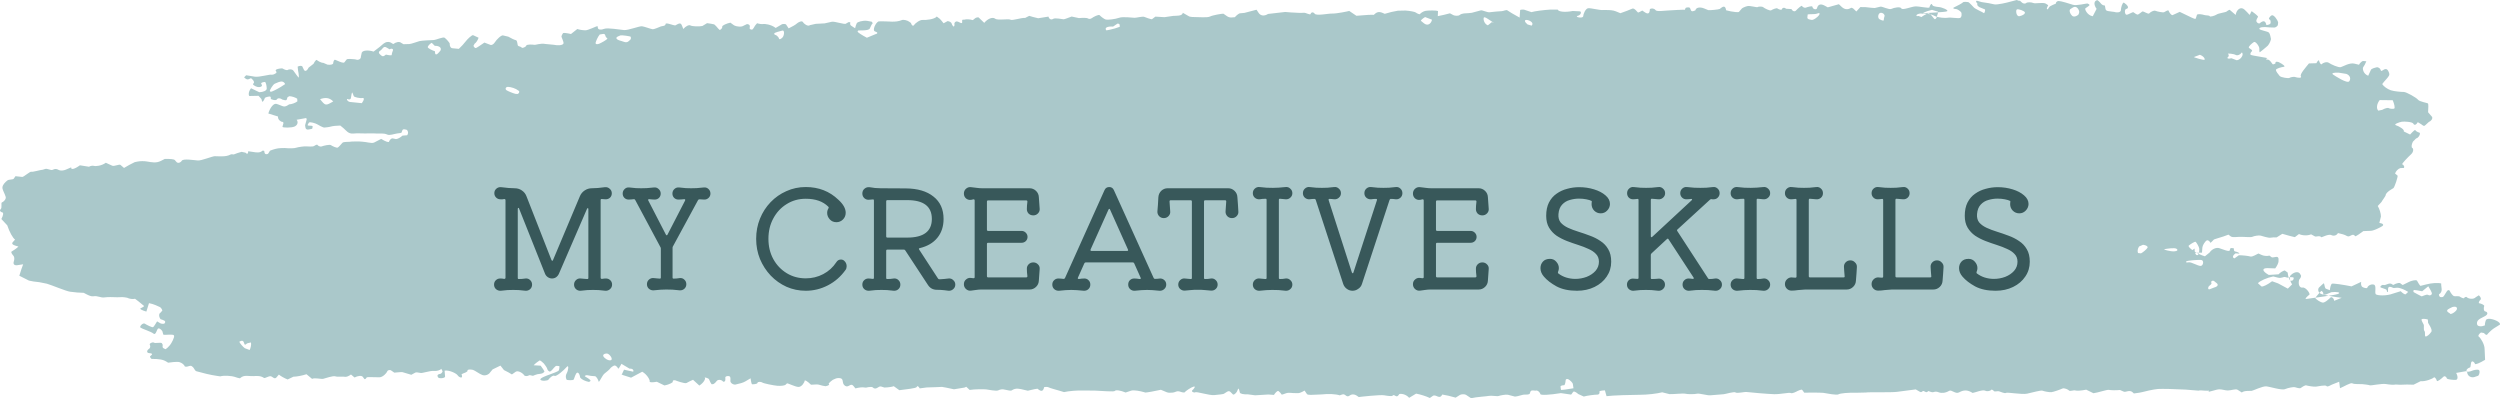 <svg width="1174" height="187" viewBox="0 0 1174 187" fill="none" xmlns="http://www.w3.org/2000/svg">
<path d="M156.486 47.625C154.599 45.714 152.633 45.736 150.309 46.568C152.85 49.735 152.863 49.739 156.486 47.625ZM237.858 40.95C237.283 41.361 237.301 42.012 237.893 42.401C238.481 42.786 241.008 43.838 241.994 44.06L242.913 44.139C243.169 44.161 243.611 43.847 243.73 43.604C243.863 43.339 243.885 42.821 243.681 42.693L242.356 41.844C240.801 41.043 238.428 40.534 237.858 40.95ZM668.714 10.961C670.256 12.221 671.953 11.452 672.478 9.258L669.827 8.24L669.218 8.006C667.923 8.789 667.07 9.607 667.318 9.828L667.454 9.935L668.714 10.961ZM1020.93 118.047C1022.47 117.963 1022.98 117.405 1022.06 116.813C1021.15 116.22 1017.79 116.777 1016.55 116.972C1015.3 117.166 1019.39 118.131 1020.93 118.047ZM1038.5 132.904C1038.69 133.099 1038.26 133.674 1037.53 134.182C1036.82 134.696 1036.64 136.244 1037.75 135.797L1038.69 135.434L1039.83 134.992C1041.36 134.62 1041.88 133.727 1041 133.006L1040.23 132.4C1039.96 132.183 1039.65 131.834 1039.36 131.843L1038.85 131.851C1038.28 132.046 1038.31 132.714 1038.5 132.904ZM284.946 166.007C283.7 166.007 282.98 166.622 283.351 167.37C283.722 168.117 285.627 169.559 286.868 169.148C288.11 168.737 286.197 166.007 284.946 166.007ZM716.814 9.355C715.701 9.355 715.926 10.306 717.331 11.474L718.798 11.907L719.24 12.04C720.649 10.563 717.936 9.355 716.814 9.355ZM882.628 9.037C883.751 9.665 884.639 9.85 884.604 9.452C884.573 9.054 884.833 7.882 884.997 7.55C885.156 7.223 884.643 6.069 883.322 6.002C881.997 5.936 881.506 8.409 882.628 9.037ZM1029.58 27.048C1028.18 25.973 1028.11 25.708 1029.42 26.455C1030.73 27.203 1034.87 28.313 1035.23 28.07C1035.58 27.826 1035.04 26.455 1033.06 25.725L1032 26.128L1029.58 27.048ZM854.191 7.152C854.827 6.25 854.42 5.905 853.289 6.378C852.158 6.856 849.33 6.493 848.844 6.852L848.849 7.179C848.849 7.869 848.243 8.815 849.732 9.134L850.532 9.306C851.451 9.678 853.559 8.055 854.191 7.152ZM1008.45 116.375C1008.79 115.76 1007.85 115.114 1006.37 114.946L1005.49 115.331L1004.5 115.764C1003.81 116.795 1003.62 118.179 1004.08 118.838L1004.64 118.896L1005.41 118.975C1006.3 118.573 1008.11 116.998 1008.45 116.375ZM117.232 164.362C117.771 163.367 118.058 161.774 117.864 160.815L116.251 161.173C115.707 161.292 115.045 162.504 114.731 161.398C114.364 160.138 113.944 159.607 112.579 160.377L112.358 160.501C112.862 161.474 114.042 162.832 114.978 163.526L115.995 163.902L117.232 164.362ZM522.699 12.487C519.933 12.283 518.519 13.088 519.553 14.269L521.174 13.96C522.743 13.659 524.259 13.155 525.739 12.628C525.929 12.562 525.854 11.788 525.703 11.399C525.633 11.222 524.904 11.001 524.771 11.093L522.699 12.487ZM365.805 18.064C365.889 18.662 366.632 18.454 367.453 17.604C368.284 16.759 368.549 14.119 367.436 14.34C366.327 14.561 363.667 15.388 363.605 15.618C363.543 15.844 363.702 16.432 364.091 16.388C364.475 16.344 365.726 17.476 365.805 18.064ZM700.607 10.359C701.875 10.992 701.985 10.965 700.854 10.302C699.719 9.638 697.16 7.546 696.798 8.267C696.44 8.984 696.975 11.244 698.693 11.89L699.073 11.589L700.607 10.359ZM279.697 20.09C279.591 20.74 280.333 20.944 281.341 20.55C282.348 20.152 284.893 18.723 285.269 18.157L284.588 17.436C284.098 16.91 284.495 15.711 283.029 15.963L281.637 16.202C280.749 17.22 279.799 19.444 279.697 20.09ZM133.89 39.504C133.717 38.858 132.997 38.305 132.281 38.27C131.574 38.239 130.112 38.769 129.069 39.287C128.031 39.8 126.643 42.392 126.687 42.75L126.917 42.936L127.143 43.117C127.576 43.148 129.692 42.122 131.839 40.835L133.735 39.605L133.89 39.504ZM290.204 17.113C288.781 17.733 289.44 18.679 291.658 19.21L293.196 19.705C294.724 20.192 295.321 19.232 296.041 18.582C296.333 18.317 296.315 17.715 296.213 17.304C296.138 16.989 291.821 16.423 291.349 16.622L290.204 17.113ZM1153.74 145.271C1154.07 144.197 1153.09 143.728 1151.55 144.228L1150.32 144.834C1149.34 145.311 1148.45 145.979 1150.03 146.899L1150.45 147.147C1150.62 148.129 1153.41 146.346 1153.74 145.271ZM948.398 7.599C950.011 7.25 951.125 6.427 950.868 5.768C950.621 5.109 947.89 4.122 947.17 4.406C946.45 4.697 946.786 7.949 948.398 7.599ZM973.116 7.458C973.867 8.059 975.214 7.732 976.111 6.741L976.363 5.936C976.544 5.352 976.156 4.547 975.74 3.976C975.197 3.233 974.384 2.919 973.306 3.596L972.497 4.109C971.18 4.631 972.365 6.86 973.116 7.458ZM736.437 178.087C735.761 177.782 735.204 178.065 735.204 178.715C735.204 179.361 734.886 180.945 734.501 180.9C734.117 180.865 732.8 181.068 732.822 181.489C732.84 181.909 732.999 183.063 733.065 183.125C733.14 183.187 735.845 182.895 738.907 182.334L738.743 181.232L738.637 180.507C738.668 179.737 737.113 178.392 736.437 178.087ZM1026.73 122.735C1026.2 123.173 1026.71 123.372 1027.87 123.178C1029.04 122.983 1032.15 124.92 1033.43 124.876C1034.71 124.836 1035.11 122.209 1033.7 122.081C1032.3 121.957 1027.26 122.302 1026.73 122.735ZM181.23 25.633C182.737 26.009 183.96 26.088 183.934 25.809C183.907 25.531 184.234 24.248 184.526 23.669C184.818 23.085 183.885 22.505 182.975 23.164L181.429 22.266C180.015 21.453 179.56 23.226 178.61 23.757C177.62 24.31 177.805 25.044 178.636 25.716C179.299 26.252 179.705 26.831 180.81 25.964L181.23 25.633ZM1140.17 138.473C1140.94 138.915 1141.76 138.712 1141.99 138.022C1142.22 137.327 1140.67 135.054 1140.32 134.43L1139.32 135.253L1137.45 136.779C1135.82 136.429 1134.09 136.155 1133.6 136.173L1133.42 136.363C1133.26 136.549 1133.31 137.106 1133.52 137.23C1134.56 137.854 1135.69 138.38 1136.76 138.955L1137.08 139.123C1137.37 139.362 1139.4 138.026 1140.17 138.473ZM1053.13 25.509C1053.07 24.642 1052.77 24.394 1052.45 24.956C1052.13 25.522 1050.73 26.305 1049.85 25.783C1048.97 25.256 1045.96 24.987 1046.29 25.283C1046.61 25.575 1046.82 26.367 1046.34 26.676C1045.87 26.982 1045.58 27.919 1047.87 27.349L1048.88 27.729L1050.31 28.282C1051.94 28.224 1053.18 26.371 1053.13 25.509ZM206.804 23.81C207.533 22.488 206.34 21.457 204.158 21.519L202.801 20.161L202.739 20.095C201.904 20.555 201.065 21.426 200.875 22.032C200.68 22.638 203.433 23.872 204.237 24.049V24.217C204.242 25.721 204.82 26.044 205.952 24.77L206.804 23.81ZM164.811 45.904C164.762 46.656 164.073 46.93 163.277 46.519C162.482 46.108 163.021 48.018 164.952 47.939L166.658 48.116L169.914 48.452C171.067 46.895 171.173 45.807 170.148 46.028C169.123 46.249 166.277 45.643 166.118 45.134C165.959 44.621 165.473 43.387 165.363 43.401C165.252 43.418 164.859 45.157 164.811 45.904ZM1139.04 158.001C1139.6 158.125 1140.8 157.174 1141.71 155.887C1142.62 154.596 1139.78 151.504 1140.22 151.247L1140.2 151.044L1140.09 150.018C1138.74 149.655 1137.44 149.628 1137.2 149.964C1136.96 150.301 1137.82 151.778 1138.14 152.384C1138.47 152.981 1137.95 154.728 1138.51 155.418C1139.07 156.104 1138.48 157.873 1139.04 158.001ZM1124.39 50.929C1124.73 50.606 1124.39 48.872 1123.63 47.072L1120.47 47.032L1117.5 46.997C1116.11 48.744 1115.82 50.977 1116.85 51.964L1117.35 51.858L1118.67 51.584C1120 50.831 1121.39 50.478 1121.77 50.787C1122.16 51.101 1124.04 51.247 1124.39 50.929ZM1103.22 38.155C1104.13 36.867 1103.51 35.315 1101.83 34.7L1100.41 34.47L1098.31 34.134C1095.96 33.983 1094.72 34.359 1095.56 34.974C1096.41 35.589 1102.3 39.437 1103.22 38.155ZM263.693 16.91C263.909 16.375 264.236 15.76 264.418 15.548C264.599 15.335 266.366 15.548 268.129 15.972L270.193 14.34L271.103 13.623C272.013 13.96 273.75 14.234 274.969 14.229C276.189 14.229 280.386 12.146 280.598 12.248L280.62 12.372L280.775 13.133C280.894 13.973 282.246 14.154 283.771 13.535C285.295 12.916 291.194 13.982 293.09 14.123C294.985 14.265 300.336 12.204 301.454 12.328C302.572 12.451 305.47 13.575 306.363 13.712C307.26 13.854 309.716 12.606 310.348 12.407C310.989 12.208 312.535 12.243 312.558 11.306C312.58 10.364 316.066 11.96 317.122 11.934L317.838 11.536C319.645 10.523 319.888 11.093 320.454 12.531L320.878 13.615C322.018 12.274 323.542 11.527 324.262 11.96C324.987 12.398 328.257 12.549 329.839 12.208L330.983 11.514L332.03 10.872C333.113 11.001 334.611 11.257 335.366 11.443L335.799 11.81C336.564 12.451 337.054 13.305 337.818 13.946L337.986 14.088C338.733 13.8 339.263 13.093 339.166 12.518C339.064 11.947 341.313 10.974 342.988 10.638L344.367 11.646L344.707 11.89C346.258 12.655 348.308 12.721 349.258 12.036L350.212 11.58L350.769 11.315C351.569 11.293 352.183 11.77 352.126 12.381L352.073 12.934L352.037 13.278C351.989 13.654 352.532 13.942 353.243 13.907L353.526 13.632C354.096 13.066 354.326 12.274 354.861 11.673L355.528 10.912C356.509 11.235 357.803 11.399 358.4 11.279C359.005 11.155 362.067 11.416 364.263 13.124L367.193 11.403C367.617 11.151 368.956 11.23 369.128 11.487L370.348 13.323C372 12.549 373.75 11.509 374.236 11.014C374.726 10.514 376.591 9.559 376.998 10.315C377.4 11.071 379.388 12.65 380.347 11.806L381.332 11.589L383.033 11.2C385.057 11.107 386.957 11.005 387.257 10.974C387.553 10.943 389.339 10.483 390.646 10.213C391.959 9.943 396.784 11.677 397.27 11.089L397.884 10.735L398.436 10.412C399.236 10.28 399.585 10.594 399.201 11.12L399.289 11.531C399.377 11.925 400.009 12.27 400.473 12.571L401.56 13.27C401.728 12.429 402.09 11.337 402.369 10.846C402.652 10.355 405.038 9.514 407.194 9.789L409.01 10.129L409.394 10.204C409.774 10.678 409.938 11.049 409.761 11.036C409.589 11.018 408.974 12.102 408.462 13.358C407.958 14.614 403.292 14.168 402.934 14.349L402.828 14.597L402.709 14.862C402.806 15.229 404.777 16.512 407.092 17.724L409.783 16.605L410.919 16.131C412.346 15.8 412.341 15.185 410.914 14.76C409.487 14.34 411.206 10.607 412.58 10.045L414.25 10.01C417.308 9.948 420.445 10.691 423.494 9.435C424.32 9.099 426.11 9.576 426.931 10.169L427.758 10.766C428.133 12.018 428.814 12.447 429.26 11.717C429.715 10.987 431.977 9.227 433.312 9.368C434.655 9.51 438.888 9.085 439.904 7.758L441.031 8.612L441.323 8.833C441.61 9.094 442.418 10.036 443.112 10.93L444.592 10.125L445.008 9.904C445.918 10.005 446.771 10.532 446.908 11.067C447.036 11.602 447.822 13.044 448.127 12.173L448.216 11.735C448.282 11.416 448.101 11.036 448.251 10.771C448.821 9.793 449.581 9.957 450.549 10.492C452.89 11.783 451.096 9.262 452.228 9.24L452.926 9.222C453.725 8.935 455.484 9.037 456.836 9.448L458.029 8.493C458.365 8.223 459.408 8.041 459.571 8.201L462.196 10.735C463.853 8.731 466.159 7.851 467.326 8.78C468.488 9.709 473.609 8.687 474.501 9.245C475.39 9.802 479.41 8.271 481.399 8.422L483.082 7.568L483.33 7.44C483.878 7.661 485.76 8.174 487.518 8.572L490.346 8.121L492.357 7.798C492.662 8.988 493.656 9.466 494.57 8.86C495.481 8.254 498.984 9.063 499.479 9.059C499.974 9.059 501.821 8.276 503.248 7.763L504.83 8.103L506.633 8.493C508.705 8.302 510.636 8.378 510.932 8.665C511.224 8.948 512.134 8.988 512.717 8.515C513.301 8.037 515.952 6.622 516.416 7.157C516.875 7.692 518.457 8.966 519.31 9.191C520.167 9.417 523.817 8.992 525.531 8.351C527.254 7.71 531.876 8.347 532.808 8.355C533.741 8.364 536.573 7.59 537.333 7.918C538.097 8.245 540.497 9.085 540.947 9.041L541.186 8.855L542.56 7.807C544.398 7.957 546.329 8.077 546.851 8.064C547.367 8.055 549.647 7.586 550.964 7.462C552.285 7.343 555.255 7.665 555.436 5.993L558.029 7.48L558.48 7.736C559.01 7.94 560.433 8.068 561.653 8.028C562.872 7.988 566.973 8.386 568.214 7.763C569.451 7.139 573.636 6.418 574.475 6.423L574.957 6.732C576.022 7.409 576.751 8.324 578.443 8.192L579.888 8.081C580.599 7.241 581.633 6.422 582.181 6.259L582.729 6.21L584.395 6.051C586.149 5.617 588.698 4.954 590.064 4.565L591.045 6.042C592.017 7.519 593.775 7.639 595.472 6.546L603.562 5.617L605.926 5.821C608.524 6.029 611.388 6.104 612.289 5.993C613.195 5.883 615.329 7.236 615.462 6.568C615.59 5.896 616.553 5.334 617.379 6.44C618.201 7.55 623.751 6.299 625.708 6.365C627.67 6.431 633.1 5.303 633.595 5.135L633.763 5.246L636.962 7.409C641.045 7.028 644.712 6.838 645.119 6.984L645.198 6.909C646.343 5.839 647.31 5.202 649.321 6.077L650.271 6.493C651.959 5.932 654.725 5.272 656.413 5.029L657.906 4.994L660.005 4.95C662.249 5.113 664.445 5.538 664.878 5.892C665.311 6.25 666.672 6.936 666.854 6.577C667.039 6.215 668.404 5.237 669.549 5.073C670.698 4.91 674.489 4.781 675.289 5.215L675.266 5.657L675.187 7.581C676.72 7.307 679.287 6.706 680.891 6.25L682.508 7.108C683.207 7.48 684.855 7.511 685.367 7.104C686.71 6.047 688.226 6.343 689.728 6.166L691.178 5.998C692.729 5.595 694.615 5.087 695.362 4.874C696.113 4.658 698.371 5.923 699.582 5.746C700.792 5.564 704.53 5.25 705.184 5.246C705.834 5.242 707.407 4.516 707.791 4.826C708.18 5.14 711.185 6.998 713.611 8.263L713.867 4.658C713.867 4.587 715.241 4.379 715.807 4.565L719.169 5.697C720.746 5.233 724.794 4.693 728.161 4.498H731.488C731.855 5.564 735.036 5.865 738.558 5.162L741.854 5.326C742.68 5.37 742.543 6.644 741.549 7.152L741.111 7.378C740.338 7.484 740.25 7.789 740.922 8.055C741.589 8.324 743.48 8.404 743.48 7.568C743.48 6.737 744.509 4.061 745.769 3.87C747.028 3.685 751.451 4.932 752.891 4.697L754.243 4.706C755.746 4.715 757.416 4.759 758.706 5.286L760.937 6.201C763.036 5.48 765.555 4.512 766.527 4.052C767.503 3.592 769.063 5.883 769.24 5.905C769.417 5.923 770.384 5.423 771.219 4.945L772.205 5.635C773.698 6.683 774.578 6.599 774.741 4.751L774.785 4.264C775.691 3.755 776.888 3.972 777.445 4.759C778.002 5.542 781.378 5.038 783.203 4.932C785.032 4.821 790.427 4.481 791.209 4.587L791.562 3.729C791.651 3.512 793.18 3.344 793.449 3.587C794.103 4.18 793.767 5.825 795.486 5.127L796.162 4.852C796.396 3.525 798.248 3.127 800.285 3.972L802.176 4.746C802.6 4.919 807.244 4.472 807.588 4.202C808.865 3.202 810.111 2.172 810.562 4.675L810.589 4.83C810.982 4.95 812.003 5.184 812.869 5.352C813.73 5.525 816.302 5.901 816.598 5.587C816.903 5.268 817.822 4.211 817.968 4.012C818.113 3.808 819.474 3.083 820.663 2.849C821.856 2.619 825.179 3.583 825.333 3.344C825.492 3.101 827.383 2.884 828.011 3.393C828.643 3.906 831.183 5.237 831.771 4.83C832.363 4.419 834.237 3.631 834.665 3.963C835.103 4.295 836.614 4.932 836.715 4.388C836.826 3.844 837.82 3.202 838.717 4.109L839.561 4.158L841.271 4.264C841.832 5.334 842.809 5.622 843.44 4.901C844.068 4.184 846.025 2.411 846.193 2.787C846.361 3.167 847.342 3.87 848.04 3.583C848.734 3.291 850.872 2.725 851.045 3.056L851.182 3.432C851.584 4.551 853.068 4.574 853.236 3.919C853.815 1.699 855.3 1.791 856.983 2.716L858.318 3.45C859.612 3.114 861.963 2.45 863.54 1.977L864.755 3.136C866.094 4.419 867.53 4.759 869.293 3.671C869.444 3.578 870.075 3.813 870.301 4.025L871.741 5.392C872.276 4.852 873.12 3.923 873.619 3.331H874.061L875.983 3.348C878.068 3.605 880.048 3.791 880.384 3.76C880.72 3.733 882.209 3.282 883.061 3.123C883.914 2.964 887.149 4.724 888.222 4.167C889.3 3.614 892.438 2.968 892.875 3.941C893.317 4.919 897.497 3.167 899.308 3.021C901.12 2.875 905.927 4.038 906.047 3.477C906.157 2.91 906.838 1.46 907.209 1.964L907.377 2.256L907.536 2.526C907.664 2.84 908.981 3.194 910.47 3.304C911.954 3.419 915.136 4.706 914.384 5.264C913.629 5.821 903.599 6.016 901.518 6.383C899.445 6.75 899.604 7.887 900.899 7.497L902.216 7.953L902.353 7.997C902.728 7.621 904.01 6.86 905.198 6.312C906.391 5.763 908.057 8.869 908.556 9.006C909.056 9.138 909.705 7.944 909.648 7.404L909.798 6.958C910.386 5.193 910.258 5.551 908.906 5.135L907.253 4.627C905.72 5.011 904.235 5.48 903.957 5.666L903.665 5.817L902.105 6.617C903.864 6.122 906.683 6.484 908.375 7.422C910.068 8.364 913.81 8.559 914.826 8.316C915.838 8.072 919.488 8.731 920.416 8.431C921.339 8.13 921.268 6.201 920.977 5.777C920.676 5.356 919.258 4.251 918.503 4.251C917.747 4.251 916.634 3.879 917.707 3.424C918.777 2.968 921.679 1.384 921.869 1.062C922.055 0.739 924.224 0.889 924.538 1.101C924.856 1.318 926.27 2.773 926.924 3.503C927.583 4.233 931.263 5.79 931.564 6.117C931.869 6.445 932.328 4.994 932.187 4.441L931.811 4.291L930.499 3.755C929.058 3.34 928.21 2.437 928.621 1.752L928.409 1.499C927.883 0.867 927.622 0.111 928.74 0.442L930.565 0.982C932.58 1.23 935.253 1.703 936.504 2.039C937.758 2.371 942.941 1.137 943.675 0.88C944.413 0.628 946.039 0.349 947.06 0L948.027 0.349C948.191 0.407 948.518 0.288 948.602 0.367L949.26 0.995C949.949 1.716 950.939 1.911 951.465 1.429C951.991 0.947 953.935 0.995 954.858 1.415C955.782 1.836 959.264 0.982 960.647 1.672L961.809 2.406C961.95 2.495 961.345 3.26 961.261 3.733L961.181 4.158C961.305 4.662 961.773 4.344 962.224 3.459C962.675 2.574 965.622 1.814 965.489 1.561C965.357 1.309 965.763 0.513 966.753 0.478C967.738 0.442 971.777 1.694 973.434 2.243C975.095 2.795 979.907 1.553 980.252 1.632C980.596 1.712 981.378 2.167 981.21 2.45C981.038 2.729 979.92 3.53 979.341 3.866C978.758 4.202 980.243 7.272 982.766 7.63L983.764 5.697L984.56 4.158C983.093 2.163 983.265 0.323 984.94 0.071L985.435 0.425C986.438 1.141 986.711 2.508 988.452 2.605C988.483 2.61 988.497 2.822 988.514 2.937C988.837 5.149 988.85 5.082 991.479 5.418L992.813 5.587C994.559 6.104 995.982 5.706 995.982 4.706C995.982 3.707 996.6 1.305 997.356 1.203L997.55 1.353L998.54 2.136C999.556 3.074 999.547 3.99 998.522 4.176C997.502 4.357 997.762 6.812 998.558 6.918C999.353 7.024 1001.56 5.436 1001.91 5.777C1002.27 6.113 1003.52 6.936 1003.92 6.869L1004.14 6.741L1004.47 6.56C1004.76 6.29 1005.45 5.781 1005.99 5.427C1006.53 5.073 1008.82 6.869 1009.28 6.299C1009.72 5.724 1011.4 4.728 1012.21 5.078C1013.03 5.432 1015.7 5.971 1016.25 5.732C1016.81 5.494 1018.22 4.441 1018.39 5.056C1018.56 5.671 1019.54 7.166 1020.23 7.108L1020.68 6.9L1023.6 5.569C1026.28 6.829 1028.81 8.05 1029.24 8.285C1029.66 8.519 1030.9 8.997 1031.03 8.846C1031.17 8.696 1031.46 7.718 1031.67 7.015C1031.87 6.316 1034.42 6.794 1035.11 7.046C1035.79 7.294 1037.62 7.157 1037.68 7.612C1037.75 8.072 1040.19 7.373 1040.97 6.803C1041.75 6.228 1045.15 5.812 1045.62 5.414L1046.1 5.06C1046.38 4.857 1046.98 4.547 1047.05 4.596L1049.87 7.011C1050.18 4.958 1051.57 3.565 1052.98 3.915C1054.38 4.264 1056.39 7.338 1056.54 6.9C1056.69 6.467 1057.18 5.436 1057.41 5.255C1058.41 6.033 1059.52 6.75 1060.31 7.657C1060.55 7.931 1059.8 8.709 1059.67 9.28L1059.56 9.815C1059.62 10.43 1060.26 10.992 1060.97 11.054L1061.27 10.824C1063.06 9.404 1063.85 9.873 1064.27 11.668L1064.29 11.779C1065.35 11.726 1066.25 11.279 1066.28 10.788C1066.32 10.297 1066.33 9.236 1065.7 9.107C1065.06 8.979 1066.06 7.373 1066.94 7.174C1067.81 6.975 1069.54 9.245 1069.82 10.558L1069.68 11.739C1069.63 12.204 1068.58 12.969 1068.03 12.947L1065.61 12.854C1062.98 12.487 1060.9 12.787 1060.99 13.517C1061.08 14.252 1065.02 14.632 1065.57 15.402C1066.12 16.171 1066.27 17.622 1066.42 18.148C1066.57 18.675 1065.75 20.532 1065.03 21.364L1064.26 22.058C1063.32 22.895 1062.3 23.673 1061.3 24.469L1061.21 24.544C1061.03 24.562 1060.93 23.775 1060.98 22.793C1061.03 21.815 1059.22 19.245 1058.42 19.75C1057.63 20.254 1055.61 21.926 1056.1 22.465L1056.48 22.74L1056.96 23.098C1057.56 23.425 1057.77 23.894 1057.42 24.133C1057.07 24.376 1056.49 25.336 1056.91 25.734C1057.32 26.132 1065.3 27.159 1064.73 27.358C1064.17 27.557 1063.69 28.034 1064.88 27.986C1066.06 27.937 1067.05 30.286 1067.43 30.237C1067.8 30.193 1068.68 29.861 1068.56 29.609C1068.43 29.357 1068.7 28.839 1069.45 29.016L1070.12 29.18C1072.36 30.312 1073.41 31.303 1072.45 31.383C1071.49 31.462 1068.75 32.21 1068.76 32.847C1068.76 33.488 1069.83 34.837 1070.51 35.647C1071.19 36.452 1074.8 36.85 1075.06 36.615C1075.31 36.381 1076.98 35.859 1077.96 36.213C1078.94 36.567 1081.15 36.779 1080.49 35.819C1079.84 34.859 1083 31.405 1084.28 29.782L1085.7 29.742L1087.78 29.68C1088.37 28.508 1088.94 27.994 1089.04 28.538C1089.13 29.083 1089.85 30.662 1090.3 30.109C1090.74 29.556 1092.63 28.795 1093.63 29.503C1094.62 30.21 1098.14 31.834 1099.25 31.529C1100.35 31.223 1103.42 29.282 1105.72 29.901L1107.8 30.41C1107.85 30.423 1108.04 29.857 1108.28 29.644C1108.72 29.259 1109.28 28.614 1109.72 28.649L1111.23 28.777C1110.87 29.742 1110.21 30.98 1109.77 31.542C1109.33 32.099 1109.71 34.696 1112.11 35.571L1113.37 32.82C1113.66 32.188 1115.19 31.812 1116.23 31.577C1116.64 31.489 1117.57 32.033 1117.77 32.444C1118.07 33.068 1118.02 33.736 1119.04 32.957C1119.9 32.294 1120.81 32.174 1121.38 33.094C1121.8 33.78 1122.23 34.749 1121.94 35.368C1121.42 36.478 1120.31 37.407 1119.5 38.438L1118.68 39.477C1119.31 40.543 1121.12 41.852 1122.73 42.388C1124.32 42.923 1127.65 43.193 1128.83 43.184C1130.01 43.175 1134.8 45.891 1135.5 46.828C1136.21 47.766 1139.94 48.324 1140.18 48.571C1140.41 48.823 1140.38 50.739 1140.23 52.711L1141.61 54.321L1142.12 54.919C1142.44 55.737 1141.73 56.816 1140.54 57.307L1139.72 58.063C1138.39 59.275 1138.51 59.373 1137.49 58.714C1137.33 58.616 1137.22 58.47 1137.06 58.377L1135.4 57.369C1134.68 58.665 1133.75 58.988 1133.32 58.081C1132.9 57.179 1128.98 56.984 1127.88 57.166C1126.78 57.347 1123.74 58.4 1125.18 58.837C1126.62 59.271 1129.33 60.894 1128.8 61.717L1129.92 62.266L1131.79 63.177C1133.06 61.739 1134.15 60.801 1134.21 61.089C1134.27 61.376 1135.27 62.111 1136.1 62.261C1136.94 62.407 1135.93 64.756 1134.58 65.034L1133.87 65.755L1133.08 66.552C1132.41 67.945 1132.3 69.263 1132.83 69.484C1133.36 69.705 1133.56 71.271 1132.18 72.514C1130.82 73.757 1127.68 77.021 1128.1 77.15C1128.53 77.278 1129.4 78.22 1128.82 78.879L1128.31 78.892L1127.26 78.928C1126.22 79.202 1125.07 80.352 1124.72 81.493L1125.88 82.431C1126.24 82.723 1124.45 88.035 1123.94 88.345L1122.74 89.079C1121.43 89.849 1120.35 90.959 1120.34 91.538C1120.32 92.118 1118.71 94.082 1118.34 94.86L1117.8 95.44L1116.59 96.736C1117.42 98.067 1118.09 100.292 1118.09 101.672L1117.78 102.915L1117.35 104.684C1118.93 104.883 1119.59 105.529 1118.79 106.126C1118 106.719 1114.62 108.417 1113.28 108.391L1111.89 108.444L1109.83 108.528C1108.29 109.722 1106.58 110.828 1106.03 110.978L1105.98 110.903C1104.76 109.116 1103.54 111.682 1102.16 110.85C1101.01 110.156 1099.51 109.815 1098.04 109.479L1097.9 109.448C1097.33 110.571 1095.92 110.996 1094.78 110.39C1093.65 109.784 1090.42 111.381 1090.16 111.425L1090.07 111.345C1089.14 110.456 1087.7 111.332 1087.07 111L1085.28 110.041C1083.75 110.739 1081.19 110.673 1079.6 109.899L1077.96 111.142L1077.67 111.368C1076.97 111.257 1074.33 110.549 1071.78 109.797L1069.46 111.257L1069.08 111.496C1068.37 111.403 1067.06 111.46 1066.17 111.629C1065.28 111.797 1062.3 110.854 1061.58 110.642C1060.86 110.43 1058.48 110.793 1057.74 111.195C1057.01 111.593 1052.99 111.089 1051.34 111.239L1049.79 111.332C1049.05 111.376 1048.04 111.385 1047.59 111.031L1046.48 110.182C1045.44 110.629 1043.19 111.39 1041.47 111.867L1039.93 112.358C1039.51 112.491 1039.25 112.947 1038.91 113.256L1038.06 114.052C1037.64 113.194 1036.85 112.659 1036.32 112.867C1035.79 113.07 1034.16 115.087 1034.19 116.777L1034.08 118.369L1034.06 118.644C1031.14 118.63 1028.09 118.869 1027.28 119.183L1027.69 118.869L1030.56 116.698C1030.52 118.599 1031.14 120.002 1031.94 119.816C1032.74 119.635 1032.81 117.56 1032.77 116.773C1032.74 115.981 1031.45 113.836 1031.08 113.57C1030.72 113.3 1028.67 114.627 1027.85 115.317C1027.04 116.012 1031.76 119.4 1035.43 120.355L1036.46 119.524L1037.63 118.582C1038.67 117.003 1040.71 116.078 1042.17 116.534C1043.62 116.989 1047.2 118.569 1047.1 117.449L1047.37 116.764L1047.48 116.503C1048.47 116.445 1049.19 116.605 1049.07 116.861C1048.94 117.113 1049.03 118.02 1049.64 118.095C1050.24 118.17 1051.76 118.701 1051.59 119.099L1051.5 119.095L1049.83 118.967C1048.4 119.966 1048.18 121.028 1049.33 121.32L1049.72 121.037L1051.38 119.856C1053.36 119.891 1055.79 120.161 1056.78 120.457C1057.77 120.754 1060.13 119.161 1060.58 119.042L1060.85 119.17L1061.88 119.643C1062.92 120.187 1064.64 120.36 1065.72 120.028L1066.78 120.807C1067.1 121.05 1068.07 120.709 1068.75 120.656L1069.17 120.621C1069.63 120.616 1070 121.054 1070 121.585V122.717C1070 123.43 1069.3 124.925 1068.44 126.039L1066.63 125.977L1064.7 125.911C1062.01 125.938 1062.34 127.38 1065.42 129.113L1068.67 128.901L1070.02 128.813C1070.73 128.003 1072.03 127.185 1072.92 126.995L1074.3 128.003C1074.39 129.556 1074.98 131.312 1075.6 131.905L1076.48 131.75C1076.8 131.692 1077.18 130.984 1077.11 130.631L1077.05 130.33C1076.46 130.069 1075.21 130.1 1074.26 130.401L1073.06 130.087C1072.29 129.883 1071.4 130.821 1069.74 130.392L1067.51 129.817C1064.58 130.414 1061.34 131.843 1060.31 132.988L1061.65 134.218L1061.99 134.527C1062.69 134.735 1064.93 133.63 1066.97 132.073L1069.75 133.063L1074.37 135.545L1076.39 133.523C1075.33 132.042 1074.98 130.171 1075.61 129.366C1076.24 128.561 1078.58 127.026 1079.87 128.291L1080.49 129.228C1080.74 129.604 1080.44 130.37 1080.1 130.812L1079.66 131.396C1079.13 133.643 1079.89 135.284 1081.34 135.041C1082.8 134.797 1085.09 137.973 1084.45 138.415C1083.81 138.858 1081.89 140.649 1083.08 140.388C1084.27 140.132 1096.07 138.738 1097.88 138.04C1099.69 137.341 1097.25 136.889 1094.82 137.217L1092.79 138.053L1092.18 138.3C1091.4 138.402 1090.87 138.283 1091 138.031C1091.13 137.779 1090.86 136.876 1090.1 136.584L1089.97 136.713C1089.14 137.495 1088.51 138.411 1087.75 139.247L1087.18 139.88C1087.8 140.724 1089.32 141.715 1090.53 142.078C1091.75 142.445 1094.15 139.937 1094.48 139.65C1094.81 139.362 1095.92 139.791 1096.14 141.268L1098.39 140.353L1099.66 139.84C1096.87 139.548 1092.75 138.814 1090.5 138.212C1088.25 137.61 1088.43 135.611 1089.01 135.032C1089.6 134.448 1091.19 132.957 1091.31 133.01L1091.36 133.147C1091.68 133.992 1091.67 135.355 1092.31 135.602L1094.1 136.283C1094.2 135.014 1094.59 133.661 1094.98 133.276C1095.38 132.891 1100.62 133.758 1104.28 134.479L1107.66 132.9L1108.81 132.356C1108.61 133.316 1108.83 134.373 1109.3 134.709C1109.78 135.045 1111.59 135.708 1111.72 135.041C1111.84 134.373 1113.28 133.249 1114.73 133.638C1116.19 134.028 1114.99 137.535 1115.68 138.177C1116.37 138.818 1120.58 139.11 1123.95 137.805L1126.97 136.872L1127.35 136.752C1128.33 137.756 1129.39 138.402 1129.67 138.185C1129.96 137.964 1130.78 137.252 1130.86 137.062L1130.81 137.04L1129.58 136.337C1128.2 135.611 1126.47 135.058 1125.74 135.111L1125.06 135.164C1124.64 135.195 1124.11 135.328 1123.81 135.178C1121.11 133.851 1121.47 135.47 1121.4 136.766L1121.38 137.04C1121.12 137.332 1120.87 137.013 1120.81 136.332C1120.76 135.651 1118.16 135.284 1117.81 134.846L1117.9 134.483C1117.97 134.191 1118.8 133.714 1119.06 133.798C1120.57 134.297 1121.9 132.25 1123.59 133.652L1123.8 133.829C1125.52 132.847 1127.15 132.586 1127.42 133.245L1128.03 133.652L1128.3 133.842C1129.22 133.422 1130.59 132.749 1131.34 132.342C1132.09 131.935 1134.73 131.175 1135.05 131.847C1135.37 132.515 1136.48 134.351 1136.71 134.24L1137.1 134.138L1139.39 133.554C1141.88 132.886 1145.04 132.692 1146.4 133.13L1146.39 133.24C1146.26 134.908 1147.45 136.792 1145.38 138.225C1145.2 138.345 1145.49 139.221 1145.84 139.433C1146.16 139.627 1147.15 139.566 1147.36 139.327C1148 138.61 1148.38 137.739 1148.93 136.96L1149.26 136.505C1149.73 136.062 1150.27 136.155 1150.47 136.717C1150.67 137.274 1151.77 138.853 1152.32 139.048C1152.86 139.243 1154.64 138.929 1155.09 139.274C1155.55 139.619 1156.97 140.326 1157.12 139.99C1157.27 139.654 1158.08 139.097 1158.5 139.627C1158.94 140.158 1161.41 140.884 1162.64 139.557L1163.98 138.725L1164.06 138.672C1164.92 139.428 1165.27 140.348 1164.85 140.72C1164.43 141.087 1163.63 142.334 1164.29 142.418C1164.96 142.503 1166.84 143.219 1166.58 143.768C1166.31 144.32 1166.21 146.152 1167.12 146.267C1168.03 146.382 1168.88 147.576 1166.63 148.62L1164.81 149.571C1164.19 149.903 1163.56 150.447 1163.33 150.999C1163.1 151.552 1163.11 152.419 1163.51 152.822C1163.87 153.185 1165.01 153.348 1165.62 153.176L1166.89 152.813C1166.89 151.72 1167.22 150.46 1167.61 150.009L1168.09 149.818C1169.54 149.248 1173.8 150.84 1173.96 152.052L1174 152.402C1173.32 152.862 1171.99 153.693 1171.04 154.255C1170.1 154.821 1168.04 156.887 1167.97 157.121C1167.91 157.36 1167.17 157.347 1166.47 156.391L1165.72 156.259L1165.07 156.139C1163.96 156.909 1163.53 157.825 1164.14 158.178C1164.74 158.528 1166.82 161.646 1166.77 163.946L1166.88 166.33L1167 168.967C1164.49 170.497 1162.35 171.351 1162.24 170.86C1162.13 170.369 1161.33 169.409 1160.73 169.816C1160.12 170.218 1160.44 172.501 1159.82 172.589C1159.19 172.673 1157.68 173.686 1158.49 174.558H1159.11C1160.14 174.558 1161.14 173.859 1162.2 173.717C1163.01 173.615 1164.41 173.248 1164.41 174.544C1164.42 175.225 1164.13 176.344 1163.6 176.517L1161.76 177.123C1159.84 177.45 1158.41 176.141 1158.57 174.213L1155.69 174.721L1153.41 175.124C1154.35 176.866 1154.25 178.344 1153.2 178.401C1152.15 178.459 1149.13 178.193 1149.03 177.667C1148.93 177.141 1148.07 176.234 1147.38 176.968C1146.69 177.702 1144.48 179.45 1144.36 178.857C1144.23 178.269 1143.38 176.747 1142.87 177.304C1142.35 177.857 1139.01 179.237 1136.72 179.007L1135.12 179.803L1133.42 180.653C1131.77 180.547 1128.95 180.555 1127.15 180.679L1125.5 180.595L1124.95 180.573C1124.32 180.777 1122.29 180.679 1120.43 180.347C1118.57 180.02 1113.35 181.144 1112.91 180.949C1112.48 180.75 1110.41 180.485 1109.34 180.392C1108.27 180.299 1105.52 180.516 1104.7 180.025C1103.87 179.529 1100.47 181.692 1098.86 182.298L1098.58 180.007L1098.48 179.259C1097.36 179.715 1095.83 180.321 1095.08 180.608C1094.34 180.896 1092.98 181.904 1092.53 181.285C1092.07 180.666 1088.56 181.444 1087.56 181.564C1086.57 181.688 1083.64 181.188 1083.04 180.976C1082.45 180.768 1080.71 181.953 1080.34 182.241C1079.97 182.524 1078.15 182.002 1077.67 181.825C1077.19 181.648 1074.63 182.05 1073.06 182.727C1071.49 183.404 1065.87 181.551 1064.17 181.431C1062.48 181.312 1058.13 183.43 1057.39 183.541C1056.65 183.652 1053.86 183.324 1052.76 184.315L1050.74 183.024C1049.87 182.475 1047.75 183.373 1046.2 183.369C1044.91 183.36 1043.63 182.86 1042.33 182.833C1041.37 182.811 1040.38 183.169 1039.43 183.417L1037.23 183.988C1037.1 182.656 1037.1 182.272 1037.25 183.134C1037.39 183.997 1033.71 183.006 1032.42 183.448L1031.26 183.355L1026.45 182.962C1021.14 182.679 1015.27 182.541 1013.4 182.665C1011.53 182.785 1006.44 183.948 1006.06 184.116C1005.68 184.284 1003.84 184.536 1002.06 184.771L1001.58 184.297C1000.04 182.807 998.319 184.35 997.325 183.917L995.54 183.143C993.697 183.324 991.377 183.298 990.388 183.094C989.398 182.886 985.337 184.381 983.075 184.66L980.901 183.59L979.673 182.984C977.587 183.444 975.285 183.612 974.556 183.355C973.827 183.094 972.068 183.882 971.653 183.408C971.242 182.939 969.369 182.028 968.454 182.479C967.539 182.931 964.203 184.094 963.293 184.165C962.383 184.24 959.909 183.798 959.184 183.47C958.455 183.143 954.35 184.355 951.893 184.868C949.432 185.381 942.53 184.072 941.991 184.51C941.452 184.943 939.212 183.833 938.656 183.727C938.099 183.616 936.614 184.014 936.38 183.683C936.146 183.351 935.302 182.705 935.085 183.077C934.873 183.448 933.331 184.05 932.218 183.453C931.109 182.851 927.256 184.421 926.332 184.523L925.789 184.209C923.787 183.063 922.059 183.103 920.022 184.244C918.29 185.213 916.452 182.847 915.33 183.532C913.629 184.563 911.773 184.744 910.434 184.222C909.268 183.771 908.791 183.895 907.783 184.174C907.125 184.35 905.521 183.541 905.45 183.647C904.558 185.049 903.524 183.09 902.843 183.74C902.119 184.435 901.818 184.12 901.094 183.705L899.635 182.864C897.771 183.125 893.798 183.643 890.807 184.014C887.82 184.386 877.498 184.054 876.221 184.328L875.046 184.355L871.662 184.435C867.959 184.333 864.221 184.665 863.359 185.173C862.502 185.682 858.061 184.775 856.232 184.483L854.522 184.404C852.538 184.311 850.541 184.359 848.553 184.39L847.267 184.412C846.79 183.594 846.224 182.935 846.008 182.953C845.787 182.966 844.713 183.28 844.103 183.625C843.493 183.966 841.611 184.948 840.966 184.567C840.325 184.191 836.079 185.195 833.083 185.107C830.092 185.018 821.361 184.253 820.279 184.09C819.196 183.926 815.842 184.85 815.056 184.311C814.274 183.771 810.461 185.041 809.422 185.125C808.388 185.204 804.504 185.483 803.17 185.633C801.844 185.784 797.925 184.607 796.962 184.877C795.994 185.147 792.451 185.191 791.487 184.899C790.524 184.611 785.955 185.16 783.976 185.08L782.085 184.607L780.573 184.227C778.112 184.868 773.495 185.39 770.314 185.386C767.137 185.381 756.811 185.66 754.429 186.045L753.722 183.514L753.665 183.315C752.039 183.351 750.881 183.652 751.084 183.988C751.292 184.32 751.102 185.337 750.09 185.315C749.074 185.293 745.265 185.757 743.741 186.217L742.053 185.452L741.103 185.018C740.484 184.399 739.556 183.864 739.039 183.833L738.823 184.01C738.363 184.386 737.988 185.328 737.745 185.293L732.995 184.603C727.79 185.474 723.455 185.682 723.375 185.067C723.287 184.452 722.134 183.024 721.02 183.453L720.106 183.351C718.1 183.134 718.891 184.78 718.069 185.107C717.26 185.43 716.156 185.213 715.219 185.377C714.141 185.567 713.129 186.022 712.046 186.155L711.406 186.235C710.637 185.992 709.17 185.607 708.14 185.386C707.111 185.16 704.411 185.7 703.775 185.952C703.147 186.204 700.187 185.664 699.237 185.903C698.283 186.142 693.533 186.35 690.829 187L688.434 185.416C687.846 185.027 686.211 185.063 685.584 185.461L683.582 186.73C681.497 186.107 678.664 185.447 677.286 185.271L677.122 185.558C675.889 187.694 674.237 184.917 672.814 185.934L671.449 186.903C669.938 186.137 667.039 185.213 665.007 184.846L663.076 186.005L661.719 186.819C660.676 185.518 658.617 184.713 657.137 185.027L656.7 185.62C655.683 186.996 654.884 184.996 654.071 185.691L653.819 185.907C653.501 186.093 651.8 185.969 650.028 185.629C648.265 185.288 638.588 186.35 638.062 186.456L637.881 186.31C636.657 185.297 635.102 184.753 633.803 185.753C632.195 186.978 631.859 184.704 630.317 185.24L629.141 185.651C627.414 185.045 623.676 184.85 620.83 185.209L618.219 185.328C616.672 185.399 614.149 185.642 613.738 185.045L612.625 183.408C611.467 184.112 610.164 184.651 609.735 184.607C609.302 184.563 607.552 184.678 606.262 184.501L605.158 184.461C604.146 184.421 603.112 185.076 602.051 185.301L601.919 185.332C601.561 184.74 600.867 183.979 600.372 183.638C599.873 183.293 598.667 184.731 598.251 185.452L597.085 185.363L595.627 185.257C594.014 185.31 591.221 185.483 589.41 185.633L587.704 185.408L585.994 185.182C584.041 185.279 582.349 184.903 582.234 184.35C582.124 183.798 581.77 182.449 581.677 182.444C581.576 182.44 581.214 182.882 581.081 183.422C580.948 183.966 579.884 185.434 579.048 185.284L578.757 184.983C577.162 183.315 577.201 183.293 574.974 184.762L574.732 184.926C574.466 185.08 572.403 185.359 570.145 185.54C567.887 185.726 561.984 183.824 561.295 184.209C560.605 184.594 559.271 183.806 559.912 183.285C560.548 182.763 561.737 181.25 560.548 181.546C559.364 181.847 556.673 183.678 556.218 184.315L555.811 184.311C554.932 184.306 554.062 183.736 553.182 183.727C552.405 183.718 551.631 184.271 550.818 184.35C549.868 184.443 548.724 184.536 547.933 184.205L545.158 183.041C542.198 183.7 538.924 184.284 537.872 184.342L537.019 184.098C535.636 183.696 532.481 183.028 531.213 183.448L528.589 184.32C526.212 183.333 523.963 182.988 523.587 183.559C523.216 184.125 517.48 183.532 514.043 183.422L510.857 183.404L508.48 183.395C505.9 183.284 501.936 183.616 499.665 184.129L497.478 183.466C496.28 183.103 493.17 182.307 492.22 181.82C491.747 181.577 490.324 181.741 490.302 181.847C489.922 183.771 489.003 184.063 487.328 182.634L487.209 182.533C487.006 182.488 484.96 182.909 482.667 183.479L480.908 183.072C478.756 182.568 477.091 182.006 475.098 183.32C474.59 183.656 473.273 183.24 472.354 183.072L471.643 182.939C470.896 182.679 469.606 182.847 468.771 183.315C467.935 183.789 464.118 182.979 463.093 182.86C462.063 182.74 457.543 182.736 455.356 183.116L453.748 181.621C453.712 181.586 453.235 181.953 452.935 182.002L447.995 182.811C445.326 182.219 442.794 181.714 442.357 181.683C441.928 181.657 438.455 181.94 435.159 181.949L432.198 182.347L431.902 182.382C431.354 181.343 430.727 181.042 430.515 181.71C430.294 182.378 425.354 182.82 422.332 183.24L419.919 181.502L419.716 181.352C419 181.666 417.016 181.953 415.306 181.984L413.764 181.502C412.487 181.104 411.444 183.541 409.752 181.856C409.474 181.582 408.444 181.772 407.768 181.803C407.34 181.825 406.907 182.068 406.505 182.024L405.811 181.949C405.108 181.763 403.261 181.962 401.706 182.391L400.76 181.223C399.461 179.613 398.489 182.236 396.912 181.214C395.317 180.179 396.192 178.724 395.224 177.862C394.778 177.459 393.245 177.433 392.538 177.738L391.11 178.357C389.705 179.357 388.861 180.263 389.228 180.374C389.595 180.48 389.347 181.06 387.717 181.369L386.232 181.108C385.331 180.953 384.438 180.485 383.568 180.529L380.846 180.666C379.202 179.056 377.859 178.229 377.859 178.826C377.859 179.419 376.547 181.763 374.938 181.71C373.335 181.666 369.747 179.759 369.543 180.051L369.305 180.286L368.894 180.688C368.439 181.086 366.68 181.294 364.997 181.157C363.318 181.02 358.524 180.064 357.98 179.635C357.437 179.211 355.775 179.162 355.7 179.812C355.63 180.467 353.261 180.48 353.142 180.458C353.018 180.44 352.643 179.215 352.475 177.649L349.965 179.131C348.807 179.817 347.287 180.126 345.878 180.458L345.153 180.631C343.973 180.551 343.001 179.781 342.988 178.923L343.015 178.171C343.037 177.34 343.099 176.455 341.605 176.61C340.054 176.765 340.805 177.822 340.611 178.503L340.523 178.795C340.231 179.383 339.692 179.458 339.334 178.967C338.976 178.476 337.204 177.897 336.431 179.078L335.808 179.795C335.53 180.113 334.942 180.458 334.527 180.432L334.142 180.409C333.789 179.976 333.276 178.99 333.011 178.215C332.746 177.441 330.435 177.092 330.934 177.335C331.442 177.583 330.806 179.511 328.411 181.064L326.286 179.118L325.442 178.344C324.58 178.702 323.211 179.379 322.402 179.848C321.589 180.312 317.383 178.733 317.007 178.561L316.667 178.565L316.327 178.574C315.96 178.755 315.796 179.065 315.964 179.259C316.128 179.454 314.608 180.538 312.005 181.002L310.609 180.321L308.444 179.273C306.372 179.666 304.861 179.596 305.09 179.122C305.32 178.645 304.047 175.96 301.591 174.553L298.339 176.291L296.346 177.357C293.076 176.402 291.137 175.685 292.038 175.761L292.113 175.597L293.045 173.607C295.056 174.018 296.956 174.429 297.261 174.527C297.57 174.619 297.795 172.956 295.635 173.12L294.45 172.412L291.835 170.855C291.044 172.403 290.332 173.403 290.253 173.071C290.178 172.74 289.444 171.762 288.79 171.638C288.141 171.505 286.687 172.731 286.532 173.054C286.373 173.381 284.889 174.664 283.859 175.438C282.839 176.216 281.283 179.914 281.129 179.175C280.974 178.437 280.024 176.623 279.335 176.659C278.641 176.698 276.379 176.402 275.879 176.216C275.38 176.035 274.165 176.513 274.823 176.827C275.486 177.141 277.236 178.326 277.324 178.676L277.205 178.959C277.134 179.14 276.648 179.383 276.458 179.33L275.243 179.003C273.666 178.485 272.371 177.583 272.371 176.99C272.371 176.398 271.774 174.77 271.045 175.004C270.321 175.243 269.738 177.512 269.464 178.149C269.198 178.791 266.472 178.476 266.198 178.388C265.933 178.304 265.315 176.729 266.128 175.296C266.941 173.863 267.263 170.957 266.075 172.381C264.882 173.797 261.188 177.021 260.414 176.495C259.646 175.969 257.931 177.658 257.578 178.26C257.229 178.857 254.255 179.056 253.782 178.308C253.301 177.561 257.154 176.212 258.174 175.854C259.19 175.491 262.129 174.394 262.359 174.044C262.588 173.695 262.787 172.377 262.686 171.965L262.473 171.917C261.974 171.811 261.143 171.727 260.918 171.948L260.087 172.766C259.323 173.761 258.47 174.54 258.188 174.5C257.905 174.46 257.096 173.903 257.048 173.372C256.999 172.841 255.815 171.187 255.404 170.709C254.988 170.232 253.654 169.108 253.367 169.289C253.075 169.466 251.462 170.555 250.596 171.532L251.599 171.585L253.893 171.718C254.865 173.031 255.665 174.248 255.678 174.425C255.691 174.597 254.944 175.442 253.963 175.504L253.075 175.632L252.351 175.734C251.582 175.955 250.694 176.278 250.38 176.451C250.066 176.628 248.833 175.924 248.374 176.274C247.914 176.623 246.492 176.862 246.085 176.137C245.683 175.411 243.363 173.748 242.131 174.606L241.282 175.208L240.39 175.836C239.674 175.345 237.995 174.425 236.665 173.788L235.834 172.74L235.003 171.687C233.696 172.341 232.047 173.142 231.336 173.469L230.965 173.916L230.236 174.788C229.533 175.955 227.881 176.557 226.568 176.123C225.256 175.69 222.976 173.938 222.11 173.699C221.244 173.465 219.189 173.301 219.543 174.266L219.247 174.54C218.673 175.066 217.599 175.208 216.905 175.677L216.728 175.796C217.077 176.455 217.055 177.123 216.684 177.278C216.317 177.428 215.23 176.853 214.855 176.185C214.479 175.522 211.263 173.708 208.779 174.036L209.009 176.818C209.071 177.601 206.217 177.959 205.709 177.189C205.192 176.42 205.368 175.73 206.809 175.557C207.237 175.508 207.962 174.562 207.816 174.288L207.22 173.182C206.707 173.894 205.055 174.35 203.552 174.195C202.05 174.044 198.034 175.38 197.521 175.141L197 175.053C196.341 174.938 195.449 174.743 194.998 174.991L193.147 175.999C191.229 175.416 189.351 174.858 188.98 174.757C188.604 174.659 186.784 174.863 185.167 174.995L183.899 174.124L183.492 173.845C182.706 173.62 181.932 173.925 181.778 174.518C181.623 175.115 179.816 177.127 178.238 177.176C176.657 177.216 172.371 176.946 172.207 177.229L172.017 177.481L171.779 177.8C171.487 178.127 171.138 178.136 171.01 177.822L170.815 177.57L170.312 176.915C169.768 176.274 168.045 176.437 166.49 177.273L166.286 177.101L164.824 175.862C163.799 176.663 162.478 177.145 161.89 176.933C161.302 176.72 158.598 177.123 157.489 176.729C156.376 176.34 152.673 177.694 151.736 177.901C150.804 178.109 147.821 177.256 146.553 177.915L145.042 176.667L143.915 175.734C142.051 176.371 139.285 176.897 137.769 176.906L136.439 177.548L135.074 178.202C133.66 177.654 131.804 176.623 130.951 175.902L129.833 177.234C128.861 178.392 127.911 176.672 126.975 176.667C125.945 176.663 124.385 177.755 123.979 177.477C122.41 176.406 120.7 176.513 119.004 176.623C116.945 176.756 114.638 175.871 112.866 177.495L112.685 177.663C112.164 177.601 110.988 177.273 110.078 176.933C109.168 176.592 105.271 176.163 103.433 176.743L101.873 176.517C98.599 176.039 95.386 175.217 92.236 174.336C91.547 174.146 91.255 173.089 90.69 172.487C90.394 172.169 89.885 171.758 89.492 171.771C88.723 171.797 87.879 172.346 87.239 172.196L86.797 172.089C86.545 171.289 85.405 170.378 84.269 170.055C83.134 169.732 79.736 170.196 78.945 170.324L78.176 169.834C76.55 168.798 74.54 168.538 71.23 168.546C70.952 168.546 70.302 167.542 70.444 167.383C71.155 166.609 72.481 166.052 69.949 165.804C68.796 165.693 68.911 164.632 69.768 163.973L70.192 163.645C70.603 163.256 70.665 162.456 70.338 161.872C70.015 161.283 71.694 160.461 72.317 160.912C72.949 161.363 75.348 160.651 75.985 161.146L76.316 161.695C76.555 162.088 76.215 162.694 76.409 163.124C76.564 163.46 77.094 163.756 77.544 163.902L77.792 163.982C78.198 163.769 79.104 162.916 79.807 162.08C80.509 161.248 82.118 158.293 81.711 157.524C81.309 156.759 77.704 157.44 76.696 157.157L76.572 156.71L76.232 155.485C75.432 154.348 74.443 153.892 74.032 154.481C73.616 155.064 73.086 157.559 72.057 156.648C71.023 155.732 66.644 154.397 65.977 153.857C65.301 153.322 67.152 151.424 68.018 151.999C68.88 152.574 71.487 153.879 71.893 153.631C72.304 153.384 73.179 151.884 73.767 150.915L75.322 151.827C75.786 152.096 77.063 152.141 77.248 151.911C77.823 151.203 77.717 150.654 76.382 150.212L75.393 149.885C74.518 148.651 74.522 147.262 75.41 146.797L75.941 146.183L76.245 145.824C76.047 145.125 75.525 144.391 75.083 144.192C74.65 143.989 72.03 142.684 69.967 142.361L69.494 143.887L68.734 146.324C66.609 145.718 65.398 145.019 66.043 144.772C66.688 144.524 67.846 143.843 67.603 143.644C67.355 143.449 65.981 142.317 65.062 141.547L64.183 140.884L63.41 140.3C62.398 140.578 60.732 140.362 59.707 139.818L58.651 139.636C57.511 139.442 56.274 139.592 55.081 139.592C53.088 139.592 51.042 139.366 49.116 139.658C47.246 139.946 45.806 138.756 43.906 139.136C42.961 139.327 41.617 138.703 40.645 138.203L39.311 137.513C37.747 137.513 34.852 137.279 32.873 136.982C30.898 136.69 24.305 133.886 22.026 133.231L19.874 132.798L18.411 132.506C16.745 132.373 14.589 132.042 13.621 131.776L12.716 131.321L9.075 129.485C9.662 127.486 10.471 125.066 10.882 124.106L8.173 124.531C6.839 124.739 6.132 124.133 6.419 123.036L6.614 122.293C6.839 121.475 6.698 120.484 6.296 120.086C5.898 119.688 4.926 118.369 5.456 118.122C5.982 117.865 7.922 116.56 8.659 115.791L7.157 115.335C5.907 114.955 5.385 114.424 5.991 113.73L7.078 112.504C6.048 111.867 4.4 108.86 3.41 105.821L1.17 103.419L0.64 102.848C1.537 101.221 1.744 99.827 1.108 99.748C0.463 99.673 -0.496 98.921 0.304 98.244C1.108 97.567 0.326 95.183 0.914 95.05C1.501 94.913 3.11 93.498 2.637 92.33L2.235 91.237C1.811 90.083 0.967 88.853 1.166 87.765C1.369 86.664 2.438 85.527 3.49 84.718C4.197 84.178 6.101 84.444 6.472 83.895L7.259 82.745C8.39 82.886 9.839 83.041 10.476 83.09C11.112 83.13 14.121 80.418 14.722 80.648C15.323 80.878 18.835 79.777 20.077 79.706L21.274 79.326C22.207 79.034 23.925 80.131 24.677 79.764C25.962 79.14 26.537 79.242 27.703 79.874C28.424 80.255 29.966 80.082 30.84 79.702L33.443 78.583C33.182 79.896 35.012 79.467 37.513 77.627L41.189 78.202L41.781 78.295C42.554 77.862 43.606 77.689 44.114 77.91C44.631 78.127 47.578 77.999 49.69 76.429L52.69 77.809C53.623 78.238 56.053 76.981 56.574 77.437L58.24 78.87C59.504 78.065 61.77 76.836 63.277 76.137L64.563 75.876C65.879 75.615 67.682 75.61 69.07 75.845C71.372 76.23 73.365 76.694 75.605 75.54L77.354 74.642C79.696 74.54 81.822 74.77 82.069 75.15L82.352 75.464L82.904 76.093C83.558 76.778 84.689 76.482 85.409 75.438C86.134 74.385 91.29 75.261 92.961 75.363C94.626 75.464 99.558 73.425 100.821 73.35L102.005 73.39C104.749 73.487 106.163 73.394 107.378 72.956C107.882 72.775 108.408 72.408 108.885 72.448L109.791 72.527C110.595 72.165 112.234 71.616 113.441 71.306L114.448 71.519L115.279 71.696C116.034 72.558 116.604 72.257 116.551 71.023L118.875 71.364C120.285 71.572 122.044 71.957 123.303 70.736C123.387 70.656 124.08 70.816 124.089 70.895C124.182 71.709 124.253 72.704 125.614 72.333C126.246 72.165 126.387 70.909 127.045 70.661C128.543 70.099 130.213 69.595 131.826 69.555L133.7 69.511C135.829 69.741 138.264 69.679 139.108 69.369C139.956 69.06 142.943 68.653 143.716 68.737C144.494 68.816 147.039 68.896 147.348 68.644C147.658 68.392 148.939 67.693 149.054 68.016C149.173 68.339 150.256 69.082 151.126 68.737C151.992 68.392 154.847 67.759 155.386 68.153C155.92 68.546 158.059 69.577 158.603 69.303C159.137 69.033 160.211 67.697 160.799 67.06C161.386 66.423 164.21 66.751 165.208 66.472L166.233 66.45L167.51 66.423C168.986 66.392 171.474 66.622 173.033 66.941L174.522 67.122C174.92 67.166 175.433 67.073 175.773 66.892L179.007 65.22C180.943 66.441 182.6 67.025 182.697 66.516C182.79 66.007 183.788 64.667 184.632 65.039L185.299 65.176L185.944 65.313C186.709 65.304 188.083 64.574 189.006 63.685L190.557 63.566L191.172 63.522C191.834 62.77 191.768 61.62 191.021 60.965L190.213 60.775C188.834 60.456 188.905 61.434 188.609 62.204C188.489 62.504 187.27 62.553 186.541 62.664C184.968 62.911 182.984 63.703 181.901 63.208C180.108 62.385 178.455 62.832 176.772 62.703C174.991 62.562 173.184 62.672 171.394 62.672C169.6 62.672 167.784 62.526 166.017 62.708C163.489 62.964 162.615 61.275 161.315 60.209L159.804 58.961C158.174 58.966 156.128 59.191 155.262 59.461C154.387 59.731 153.04 59.811 152.372 59.899C151.705 59.988 149.54 58.705 148.868 58.316C148.206 57.926 145.555 57.073 145.073 57.577L144.746 58.13C144.238 58.983 144.286 58.997 146.001 59.037C146.284 59.045 146.814 59.165 146.814 59.209C146.774 59.651 146.734 60.439 146.535 60.474C145.365 60.664 143.659 61.536 143.398 59.731L143.27 58.82C143.544 57.688 143.867 56.542 143.973 56.272C144.083 55.998 143.986 55.343 143.522 55.458L143.098 55.551C142.554 55.662 142.006 55.759 141.459 55.856L139.307 56.237C140.173 57.343 139.735 58.776 138.335 59.417C136.934 60.063 132.683 60.045 132.635 59.554L132.745 59.134L132.935 58.453C133.258 57.723 133.085 57.166 132.546 57.21C132.012 57.258 130.342 56.201 130.554 54.711L130.112 54.574L126.003 53.295C126.82 50.509 128.508 48.469 129.754 48.766L130.655 49.049C131.512 49.323 132.29 49.783 133.169 49.973C133.638 50.075 134.34 49.903 134.751 49.651L135.785 49.018C137.089 48.934 138.834 48.284 139.66 47.576L139.616 46.974L139.563 46.337C138.644 45.723 136.996 45.201 135.891 45.17L135.175 45.559C134.588 45.873 135.144 47.39 133.669 47.032L132.635 46.78C131.61 45.984 130.425 45.948 129.997 46.705C129.568 47.457 127.023 46.607 127.138 46.368C127.262 46.13 127.231 45.311 126.692 45.311C126.153 45.311 124.43 45.67 124.332 46.108C124.231 46.545 123.603 47.819 123.192 47.779L123.113 47.638C122.887 47.231 122.945 46.687 122.636 46.346L121.407 44.989C119.357 45.064 117.431 45.108 117.126 45.081C116.821 45.05 116.357 43.33 117.899 41.441L120.082 42.498L121.761 43.308C123.63 43.263 125.198 42.538 125.247 41.702C125.291 40.862 124.951 38.486 124.363 38.486C123.78 38.486 122.176 38.871 122.724 39.336L122.887 39.747L123.042 40.141C122.896 40.782 121.911 41.087 120.837 40.817C119.764 40.552 117.965 39.49 119.225 39.057L119.269 38.637C119.335 38.022 118.548 37.279 117.925 36.739C117.793 36.62 116.812 37.341 116.26 37.301C115.69 37.252 115.106 36.797 114.678 36.407C114.598 36.337 115.177 35.735 115.513 35.421L115.592 35.341C115.866 35.381 117.718 35.682 119.706 36.009C121.69 36.337 127.028 34.753 127.549 35.094L128.004 35.058C128.596 35.01 129.166 34.625 129.683 34.311C129.838 34.214 129.878 33.824 129.767 33.652L129.604 33.382C129.272 33.148 129.445 32.767 129.988 32.537C130.532 32.312 132.414 31.918 132.829 32.232C133.236 32.546 134.716 33.165 135.114 32.842C135.507 32.524 137.19 32.312 137.804 33.218C138.427 34.125 140.155 36.483 140.274 36.452C140.394 36.421 140.38 34.926 139.978 33.205L139.81 31.622L139.775 31.294C140.526 30.878 141.494 30.803 141.927 31.126L142.104 31.489L142.568 32.458C143.054 33.789 144.11 33.479 144.905 31.776L145.979 30.94L147.234 29.963C147.865 28.684 148.577 27.893 148.815 28.194C149.05 28.499 150.746 29.525 151.842 29.525L152.836 29.95L153.782 30.357C155.267 30.578 156.477 30.264 156.477 29.653C156.477 29.043 156.897 27.831 157.405 28.092L157.896 28.282C159.04 28.724 160.189 29.41 161.36 29.45C161.934 29.472 162.539 27.76 163.189 27.729L164.355 27.68C165.743 27.707 167.197 27.884 167.585 28.07C167.979 28.251 169.56 27.906 169.472 26.592L169.667 25.694L169.887 24.69C170.404 23.624 172.901 23.412 175.437 24.221L178.331 22.006C180.063 20.678 181.517 18.378 184.561 20.625L184.654 20.696C185.953 19.705 187.597 19.422 188.304 20.068L189.09 20.532L189.47 20.758C190.093 20.723 191.335 20.692 192.228 20.678C193.116 20.665 195.908 19.577 197.008 19.299C198.109 19.024 202.169 18.861 203.539 18.812C204.909 18.768 208.086 17.144 208.85 17.75C209.615 18.356 211.36 20.205 211.214 20.665C211.068 21.125 211.457 22.713 212.575 22.665L213.671 22.771L215.469 22.943C216.565 21.935 218.023 20.347 218.703 19.418C219.388 18.485 221.726 16.18 222.238 16.552L222.654 16.742L224.739 17.715C224.421 18.803 223.573 20.081 222.852 20.55L222.565 21.099L222.34 21.541C222.601 22.191 223.126 22.651 223.506 22.554C223.886 22.457 225.897 21.094 227.474 19.993L229.622 20.811L230.231 21.046C230.85 21.369 231.862 20.78 232.476 19.732C233.099 18.688 235.56 16.136 236.404 16.68L237.226 16.87L238.702 17.215C239.996 17.994 241.622 18.746 242.312 18.887C243.001 19.033 242.939 21.134 243.257 21.466C243.567 21.798 244.751 21.899 244.958 22.337C245.175 22.775 246.907 22.129 247.119 21.426C247.336 20.723 250.261 20.909 250.884 21.046C251.516 21.178 253.897 20.196 256.053 20.643L258.09 20.838L260.012 21.023C262.08 21.483 264.13 21.262 264.563 20.524C264.992 19.785 263.472 17.445 263.693 16.91Z" fill="#AAC8CA"/>
<path d="M284.552 130.776C285.363 130.776 286.045 131.053 286.6 131.608C287.155 132.12 287.432 132.803 287.432 133.656C287.432 134.509 287.112 135.213 286.472 135.768C285.875 136.323 285.149 136.579 284.296 136.536C283.101 136.408 282.035 136.301 281.096 136.216C280.2 136.173 279.325 136.152 278.472 136.152C277.661 136.152 276.787 136.173 275.848 136.216C274.952 136.301 273.885 136.408 272.648 136.536C271.795 136.579 271.069 136.323 270.472 135.768C269.875 135.213 269.576 134.509 269.576 133.656C269.576 132.803 269.875 132.099 270.472 131.544C271.069 130.947 271.795 130.691 272.648 130.776C273.117 130.819 273.608 130.861 274.12 130.904C274.675 130.947 275.208 130.989 275.72 131.032H275.848C276.147 131.032 276.296 130.861 276.296 130.52V98.2C276.296 97.901 276.211 97.752 276.04 97.752C275.869 97.709 275.741 97.816 275.656 98.072L262.472 128.536C262.173 129.219 261.725 129.773 261.128 130.2C260.573 130.584 259.933 130.776 259.208 130.776C258.525 130.776 257.864 130.563 257.224 130.136C256.627 129.709 256.2 129.176 255.944 128.536L243.784 98.008C243.741 97.752 243.635 97.624 243.464 97.624C243.251 97.624 243.144 97.795 243.144 98.136V130.52C243.144 130.861 243.293 131.032 243.592 131.032C244.147 131.032 244.68 131.011 245.192 130.968C245.747 130.883 246.28 130.819 246.792 130.776C247.645 130.691 248.371 130.947 248.968 131.544C249.565 132.099 249.864 132.803 249.864 133.656C249.864 134.509 249.565 135.213 248.968 135.768C248.371 136.323 247.645 136.579 246.792 136.536C245.597 136.408 244.531 136.301 243.592 136.216C242.696 136.173 241.821 136.152 240.968 136.152C240.115 136.152 239.24 136.173 238.344 136.216C237.448 136.301 236.381 136.408 235.144 136.536C234.291 136.579 233.544 136.323 232.904 135.768C232.307 135.213 232.008 134.509 232.008 133.656C232.008 132.803 232.285 132.12 232.84 131.608C233.395 131.053 234.077 130.776 234.888 130.776C235.571 130.776 236.189 130.84 236.744 130.968C237.171 130.968 237.384 130.776 237.384 130.392V94.04C237.384 93.656 237.192 93.464 236.808 93.464C236.552 93.507 236.275 93.549 235.976 93.592C235.677 93.592 235.357 93.592 235.016 93.592C234.205 93.592 233.523 93.315 232.968 92.76C232.413 92.205 232.136 91.523 232.136 90.712C232.136 89.859 232.456 89.155 233.096 88.6C233.736 88.045 234.483 87.811 235.336 87.896C236.744 88.067 237.917 88.195 238.856 88.28C239.795 88.365 240.755 88.408 241.736 88.408C242.973 88.408 244.083 88.749 245.064 89.432C246.088 90.115 246.813 91.032 247.24 92.184L258.952 122.072C259.08 122.328 259.208 122.456 259.336 122.456C259.549 122.456 259.677 122.328 259.72 122.072L272.328 92.12C272.797 91.011 273.544 90.115 274.568 89.432C275.592 88.749 276.701 88.408 277.896 88.408C278.92 88.408 279.88 88.365 280.776 88.28C281.672 88.195 282.781 88.067 284.104 87.896C284.957 87.811 285.704 88.067 286.344 88.664C286.984 89.219 287.304 89.923 287.304 90.776C287.304 91.587 287.027 92.269 286.472 92.824C285.917 93.336 285.235 93.592 284.424 93.592C284.125 93.592 283.827 93.571 283.528 93.528C283.272 93.485 282.973 93.464 282.632 93.464H282.504C282.205 93.464 282.056 93.635 282.056 93.976V130.392C282.056 130.776 282.269 130.968 282.696 130.968C283.336 130.84 283.955 130.776 284.552 130.776ZM330.555 88.024C331.408 87.939 332.134 88.195 332.731 88.792C333.328 89.347 333.627 90.051 333.627 90.904C333.627 91.715 333.328 92.397 332.731 92.952C332.134 93.507 331.43 93.763 330.619 93.72L328.507 93.592C328.166 93.592 327.931 93.72 327.803 93.976L316.027 115.672C315.899 115.843 315.835 116.077 315.835 116.376V130.328C315.835 130.669 315.984 130.84 316.283 130.84C316.795 130.84 317.286 130.819 317.755 130.776C318.267 130.691 318.758 130.627 319.227 130.584C320.08 130.499 320.806 130.755 321.403 131.352C322 131.907 322.299 132.611 322.299 133.464C322.299 134.317 322 135.021 321.403 135.576C320.806 136.131 320.08 136.387 319.227 136.344C317.99 136.216 316.859 136.109 315.835 136.024C314.811 135.981 313.808 135.96 312.827 135.96C311.163 135.96 309.2 136.088 306.939 136.344C306.086 136.387 305.339 136.131 304.699 135.576C304.102 135.021 303.803 134.317 303.803 133.464C303.803 132.611 304.102 131.907 304.699 131.352C305.339 130.755 306.086 130.499 306.939 130.584C307.366 130.627 307.814 130.669 308.283 130.712C308.795 130.755 309.286 130.797 309.755 130.84H309.883C310.182 130.84 310.331 130.669 310.331 130.328V116.76C310.331 116.461 310.267 116.227 310.139 116.056L298.299 93.912C298.171 93.656 297.979 93.528 297.723 93.528C297.296 93.528 296.87 93.571 296.443 93.656C296.059 93.699 295.654 93.72 295.227 93.72C294.459 93.72 293.798 93.464 293.243 92.952C292.688 92.397 292.411 91.715 292.411 90.904C292.411 90.051 292.71 89.347 293.307 88.792C293.904 88.195 294.63 87.939 295.483 88.024C296.72 88.152 297.766 88.259 298.619 88.344C299.515 88.387 300.347 88.408 301.115 88.408C301.968 88.408 302.843 88.387 303.739 88.344C304.678 88.259 305.808 88.152 307.131 88.024C307.984 87.939 308.71 88.195 309.307 88.792C309.947 89.347 310.267 90.051 310.267 90.904C310.267 91.715 309.99 92.397 309.435 92.952C308.88 93.464 308.219 93.72 307.451 93.72C307.024 93.72 306.598 93.699 306.171 93.656C305.744 93.613 305.318 93.571 304.891 93.528H304.763C304.592 93.528 304.464 93.592 304.379 93.72C304.336 93.848 304.358 93.997 304.443 94.168L312.699 110.168C312.784 110.381 312.912 110.488 313.083 110.488C313.254 110.488 313.382 110.381 313.467 110.168L321.723 94.168C321.766 94.083 321.787 93.976 321.787 93.848C321.787 93.635 321.659 93.528 321.403 93.528C320.934 93.528 320.464 93.571 319.995 93.656C319.526 93.699 319.056 93.72 318.587 93.72C317.819 93.72 317.158 93.464 316.603 92.952C316.048 92.397 315.771 91.715 315.771 90.904C315.771 90.051 316.07 89.347 316.667 88.792C317.307 88.195 318.054 87.939 318.907 88.024C320.144 88.152 321.19 88.259 322.043 88.344C322.896 88.387 323.728 88.408 324.539 88.408C325.392 88.408 326.267 88.387 327.163 88.344C328.102 88.259 329.232 88.152 330.555 88.024ZM396.436 122.456C397.204 123.139 397.588 123.992 397.588 125.016C397.588 125.699 397.417 126.275 397.076 126.744C394.857 129.859 392.105 132.269 388.819 133.976C385.534 135.683 382.057 136.536 378.388 136.536C375.188 136.536 372.18 135.917 369.364 134.68C366.548 133.4 364.073 131.651 361.94 129.432C359.806 127.171 358.121 124.568 356.884 121.624C355.689 118.68 355.092 115.523 355.092 112.152C355.092 108.781 355.689 105.624 356.884 102.68C358.078 99.736 359.742 97.155 361.876 94.936C364.009 92.717 366.484 90.989 369.3 89.752C372.116 88.472 375.145 87.832 378.388 87.832C384.446 87.832 389.545 89.816 393.684 93.784C395.988 95.875 397.14 97.923 397.14 99.928C397.14 101.165 396.713 102.211 395.86 103.064C395.006 103.917 393.982 104.344 392.788 104.344C391.508 104.344 390.462 103.896 389.652 103C388.841 102.104 388.436 101.101 388.436 99.992C388.436 99.224 388.628 98.52 389.012 97.88C389.225 97.539 389.204 97.261 388.948 97.048C386.473 94.573 382.953 93.336 378.388 93.336C375.06 93.336 372.073 94.168 369.428 95.832C366.782 97.453 364.692 99.693 363.156 102.552C361.62 105.368 360.852 108.568 360.852 112.152C360.852 115.693 361.62 118.872 363.156 121.688C364.692 124.461 366.782 126.659 369.428 128.28C372.073 129.901 375.06 130.712 378.388 130.712C381.332 130.712 384.062 130.051 386.58 128.728C389.097 127.405 391.145 125.549 392.724 123.16C393.236 122.307 393.961 121.88 394.9 121.88C395.497 121.88 396.009 122.072 396.436 122.456ZM445.468 130.776C446.321 130.691 447.047 130.947 447.644 131.544C448.284 132.099 448.604 132.803 448.604 133.656C448.604 134.509 448.284 135.213 447.644 135.768C447.047 136.323 446.321 136.579 445.468 136.536C445.297 136.493 444.615 136.408 443.42 136.28C442.225 136.152 441.073 136.088 439.964 136.088C438.129 136.088 436.721 135.32 435.74 133.784L425.116 117.592C424.988 117.336 424.753 117.208 424.412 117.208H416.732C416.348 117.208 416.156 117.4 416.156 117.784V130.52C416.156 130.861 416.305 131.032 416.604 131.032C417.159 131.032 417.692 131.011 418.204 130.968C418.716 130.883 419.228 130.819 419.74 130.776C420.593 130.691 421.319 130.947 421.916 131.544C422.513 132.099 422.812 132.803 422.812 133.656C422.812 134.509 422.513 135.213 421.916 135.768C421.319 136.323 420.593 136.579 419.74 136.536C418.545 136.408 417.479 136.301 416.54 136.216C415.644 136.173 414.769 136.152 413.916 136.152C413.063 136.152 412.188 136.173 411.292 136.216C410.396 136.301 409.329 136.408 408.092 136.536C407.239 136.579 406.492 136.323 405.852 135.768C405.255 135.213 404.956 134.509 404.956 133.656C404.956 132.803 405.233 132.12 405.788 131.608C406.343 131.053 407.025 130.776 407.836 130.776C408.135 130.776 408.433 130.797 408.732 130.84C409.073 130.883 409.436 130.925 409.82 130.968H409.948C410.247 130.968 410.396 130.797 410.396 130.456V94.168C410.396 93.741 410.204 93.571 409.82 93.656L408.284 93.784C407.431 93.912 406.663 93.699 405.98 93.144C405.297 92.547 404.956 91.8 404.956 90.904C404.956 89.965 405.276 89.219 405.916 88.664C406.599 88.067 407.388 87.811 408.284 87.896C409.137 88.024 410.012 88.152 410.908 88.28C411.847 88.365 412.743 88.408 413.596 88.408L425.308 88.472C430.897 88.515 435.249 89.795 438.364 92.312C441.521 94.787 443.1 98.285 443.1 102.808C443.1 106.349 442.119 109.315 440.156 111.704C438.236 114.051 435.505 115.651 431.964 116.504C431.495 116.589 431.388 116.824 431.644 117.208L440.476 130.776C440.604 131.032 440.86 131.16 441.244 131.16C442.737 131.075 444.145 130.947 445.468 130.776ZM426.012 93.976H416.732C416.348 93.976 416.156 94.168 416.156 94.552V111C416.156 111.384 416.348 111.576 416.732 111.576H426.012C433.735 111.576 437.596 108.653 437.596 102.808C437.596 96.92 433.735 93.976 426.012 93.976ZM485.22 123.224C486.116 123.224 486.862 123.544 487.46 124.184C488.057 124.781 488.313 125.507 488.228 126.36L487.844 131.736C487.801 132.931 487.353 133.933 486.5 134.744C485.646 135.555 484.644 135.96 483.492 135.96H460.836C460.068 135.96 459.257 136.024 458.404 136.152C457.593 136.28 456.804 136.387 456.036 136.472C455.14 136.6 454.35 136.365 453.668 135.768C452.985 135.171 452.644 134.403 452.644 133.464C452.644 132.525 452.985 131.779 453.668 131.224C454.35 130.627 455.14 130.392 456.036 130.52C456.164 130.563 456.313 130.584 456.484 130.584C456.654 130.584 456.846 130.605 457.06 130.648H457.188C457.529 130.648 457.7 130.477 457.7 130.136V94.168C457.7 93.784 457.529 93.592 457.188 93.592C457.017 93.592 456.825 93.635 456.612 93.72C456.441 93.763 456.249 93.805 456.036 93.848C455.14 93.976 454.35 93.763 453.668 93.208C452.985 92.611 452.644 91.843 452.644 90.904C452.644 89.965 452.985 89.197 453.668 88.6C454.35 88.003 455.14 87.768 456.036 87.896C456.889 87.981 457.764 88.088 458.66 88.216C459.556 88.344 460.409 88.408 461.22 88.408H483.492C484.644 88.408 485.646 88.813 486.5 89.624C487.353 90.435 487.801 91.437 487.844 92.632L488.228 98.008C488.313 98.819 488.057 99.544 487.46 100.184C486.862 100.824 486.116 101.144 485.22 101.144C484.366 101.144 483.641 100.867 483.044 100.312C482.489 99.715 482.212 99.011 482.212 98.2C482.212 97.688 482.233 97.133 482.276 96.536C482.361 95.896 482.425 95.277 482.468 94.68C482.468 94.296 482.276 94.104 481.892 94.104H464.036C463.652 94.104 463.46 94.296 463.46 94.68V107.864C463.46 108.248 463.652 108.44 464.036 108.44H479.716C480.484 108.44 481.145 108.717 481.7 109.272C482.254 109.827 482.532 110.488 482.532 111.256C482.532 112.024 482.254 112.685 481.7 113.24C481.145 113.752 480.484 114.008 479.716 114.008H464.036C463.652 114.008 463.46 114.2 463.46 114.584V129.688C463.46 130.072 463.652 130.264 464.036 130.264H481.892C482.276 130.264 482.468 130.072 482.468 129.688C482.425 129.048 482.361 128.451 482.276 127.896C482.233 127.299 482.212 126.723 482.212 126.168C482.212 125.357 482.489 124.675 483.044 124.12C483.641 123.523 484.366 123.224 485.22 123.224ZM544.784 130.776C545.594 130.776 546.277 131.053 546.832 131.608C547.386 132.12 547.664 132.803 547.664 133.656C547.664 134.509 547.344 135.213 546.704 135.768C546.106 136.323 545.381 136.579 544.528 136.536C542.096 136.28 540.154 136.152 538.704 136.152C537.125 136.152 535.184 136.28 532.88 136.536C532.026 136.579 531.301 136.323 530.704 135.768C530.106 135.213 529.808 134.509 529.808 133.656C529.808 132.803 530.064 132.12 530.576 131.608C531.13 131.053 531.813 130.776 532.624 130.776C533.008 130.776 533.413 130.797 533.84 130.84C534.309 130.883 534.757 130.947 535.184 131.032C535.696 131.032 535.845 130.819 535.632 130.392L532.624 123.672C532.496 123.373 532.282 123.224 531.984 123.224H509.84C509.584 123.224 509.37 123.373 509.2 123.672L506.192 130.392C506.149 130.477 506.128 130.563 506.128 130.648C506.128 130.904 506.298 131.032 506.64 131.032C507.109 130.947 507.557 130.883 507.984 130.84C508.41 130.797 508.816 130.776 509.2 130.776C510.01 130.776 510.672 131.053 511.184 131.608C511.738 132.12 512.016 132.803 512.016 133.656C512.016 134.509 511.717 135.213 511.12 135.768C510.522 136.323 509.797 136.579 508.944 136.536C506.469 136.28 504.528 136.152 503.12 136.152C501.498 136.152 499.557 136.28 497.296 136.536C496.442 136.579 495.696 136.323 495.056 135.768C494.458 135.213 494.16 134.509 494.16 133.656C494.16 132.803 494.437 132.12 494.992 131.608C495.546 131.053 496.229 130.776 497.04 130.776C497.466 130.776 497.872 130.797 498.256 130.84C498.64 130.883 499.024 130.925 499.408 130.968H499.536C499.749 130.968 499.941 130.84 500.112 130.584L518.672 89.304C519.098 88.323 519.845 87.832 520.912 87.832C521.936 87.832 522.661 88.323 523.088 89.304L541.776 130.584C541.946 130.84 542.138 130.968 542.352 130.968C542.778 130.968 543.184 130.947 543.568 130.904C543.994 130.819 544.4 130.776 544.784 130.776ZM521.296 98.456C521.253 98.2 521.125 98.072 520.912 98.072C520.784 98.072 520.656 98.2 520.528 98.456L512.144 117.144C512.101 117.229 512.08 117.315 512.08 117.4C512.08 117.699 512.25 117.848 512.592 117.848H529.232C529.744 117.848 529.893 117.613 529.68 117.144L521.296 98.456ZM581.532 99.288C581.617 100.099 581.361 100.824 580.764 101.464C580.166 102.104 579.42 102.424 578.524 102.424C577.628 102.424 576.881 102.104 576.284 101.464C575.729 100.824 575.473 100.099 575.516 99.288L575.836 94.616C575.836 94.232 575.665 94.04 575.324 94.04H565.98C565.596 94.04 565.404 94.232 565.404 94.616V130.52C565.404 130.861 565.553 131.032 565.852 131.032C566.364 131.032 566.854 131.011 567.324 130.968C567.836 130.883 568.305 130.819 568.732 130.776C569.585 130.691 570.31 130.947 570.908 131.544C571.505 132.099 571.804 132.803 571.804 133.656C571.804 134.467 571.505 135.149 570.908 135.704C570.31 136.259 569.585 136.515 568.732 136.472C567.494 136.344 566.513 136.259 565.788 136.216C565.105 136.173 564.529 136.131 564.06 136.088C563.59 136.088 563.078 136.088 562.524 136.088C561.926 136.088 561.393 136.088 560.924 136.088C560.454 136.131 559.878 136.173 559.196 136.216C558.556 136.259 557.617 136.344 556.38 136.472C555.569 136.515 554.844 136.259 554.204 135.704C553.606 135.149 553.308 134.467 553.308 133.656C553.308 132.803 553.606 132.099 554.204 131.544C554.844 130.947 555.569 130.691 556.38 130.776C556.806 130.819 557.254 130.861 557.724 130.904C558.193 130.947 558.662 130.989 559.132 131.032H559.26C559.558 131.032 559.708 130.861 559.708 130.52V94.616C559.708 94.232 559.516 94.04 559.132 94.04H549.724C549.382 94.04 549.212 94.232 549.212 94.616L549.532 99.288C549.617 100.099 549.361 100.824 548.764 101.464C548.166 102.104 547.42 102.424 546.524 102.424C545.628 102.424 544.881 102.104 544.284 101.464C543.729 100.824 543.473 100.099 543.516 99.288C543.601 98.307 543.686 97.24 543.772 96.088C543.857 94.936 543.921 93.784 543.964 92.632C544.049 91.437 544.497 90.435 545.308 89.624C546.161 88.813 547.164 88.408 548.316 88.408H576.796C577.905 88.408 578.886 88.813 579.74 89.624C580.593 90.435 581.041 91.437 581.084 92.632C581.169 93.784 581.254 94.936 581.34 96.088C581.425 97.24 581.489 98.307 581.532 99.288ZM603.755 130.776C604.608 130.691 605.334 130.947 605.931 131.544C606.571 132.099 606.891 132.803 606.891 133.656C606.891 134.509 606.571 135.213 605.931 135.768C605.334 136.323 604.608 136.579 603.755 136.536C602.56 136.408 601.451 136.301 600.427 136.216C599.403 136.173 598.4 136.152 597.419 136.152C595.712 136.152 593.728 136.28 591.467 136.536C590.614 136.579 589.867 136.323 589.227 135.768C588.63 135.213 588.331 134.509 588.331 133.656C588.331 132.803 588.63 132.099 589.227 131.544C589.867 130.947 590.614 130.691 591.467 130.776C591.894 130.819 592.342 130.861 592.811 130.904C593.28 130.947 593.75 130.989 594.219 131.032H594.347C594.646 131.032 594.795 130.861 594.795 130.52V93.848C594.795 93.507 594.646 93.336 594.347 93.336C593.835 93.336 593.344 93.357 592.875 93.4C592.406 93.443 591.936 93.507 591.467 93.592C590.614 93.635 589.867 93.379 589.227 92.824C588.63 92.269 588.331 91.565 588.331 90.712C588.331 89.859 588.63 89.155 589.227 88.6C589.867 88.003 590.614 87.747 591.467 87.832C592.704 87.96 593.814 88.067 594.795 88.152C595.819 88.195 596.822 88.216 597.803 88.216C599.467 88.216 601.451 88.088 603.755 87.832C604.608 87.747 605.334 88.003 605.931 88.6C606.571 89.155 606.891 89.859 606.891 90.712C606.891 91.565 606.571 92.269 605.931 92.824C605.334 93.379 604.608 93.635 603.755 93.592C603.328 93.507 602.902 93.464 602.475 93.464C602.048 93.421 601.6 93.379 601.131 93.336H601.003C600.704 93.336 600.555 93.507 600.555 93.848V130.52C600.555 130.861 600.726 131.032 601.067 131.032C601.494 131.032 601.942 131.011 602.411 130.968C602.88 130.883 603.328 130.819 603.755 130.776ZM655.495 87.832C656.348 87.747 657.074 88.003 657.671 88.6C658.268 89.155 658.567 89.859 658.567 90.712C658.567 91.565 658.268 92.269 657.671 92.824C657.074 93.379 656.348 93.635 655.495 93.592C654.727 93.464 653.959 93.4 653.191 93.4H653.063C652.892 93.4 652.722 93.549 652.551 93.848L639.559 133.4C639.26 134.339 638.684 135.085 637.831 135.64C637.02 136.237 636.124 136.536 635.143 136.536C634.162 136.536 633.266 136.237 632.455 135.64C631.687 135.085 631.132 134.339 630.791 133.4L617.863 93.848C617.735 93.549 617.564 93.4 617.351 93.4C616.583 93.4 615.772 93.464 614.919 93.592C614.108 93.635 613.383 93.379 612.743 92.824C612.146 92.269 611.847 91.565 611.847 90.712C611.847 89.859 612.146 89.155 612.743 88.6C613.383 88.003 614.108 87.747 614.919 87.832C616.156 87.96 617.223 88.067 618.119 88.152C619.058 88.195 619.932 88.216 620.743 88.216C621.596 88.216 622.471 88.195 623.367 88.152C624.306 88.067 625.372 87.96 626.567 87.832C627.42 87.747 628.146 88.003 628.743 88.6C629.383 89.155 629.703 89.859 629.703 90.712C629.703 91.565 629.383 92.269 628.743 92.824C628.146 93.379 627.42 93.635 626.567 93.592C626.226 93.507 625.863 93.464 625.479 93.464C625.138 93.464 624.796 93.443 624.455 93.4H624.327C623.943 93.4 623.815 93.613 623.943 94.04L634.823 127.896C634.994 128.195 635.122 128.344 635.207 128.344C635.378 128.344 635.506 128.195 635.591 127.896L646.599 94.04C646.599 93.997 646.599 93.955 646.599 93.912C646.642 93.869 646.663 93.827 646.663 93.784C646.663 93.528 646.514 93.4 646.215 93.4C645.404 93.4 644.615 93.464 643.847 93.592C642.994 93.635 642.247 93.379 641.607 92.824C641.01 92.269 640.711 91.565 640.711 90.712C640.711 89.859 641.01 89.155 641.607 88.6C642.247 88.003 642.994 87.747 643.847 87.832C645.084 87.96 646.151 88.067 647.047 88.152C647.943 88.195 648.818 88.216 649.671 88.216C650.524 88.216 651.399 88.195 652.295 88.152C653.234 88.067 654.3 87.96 655.495 87.832ZM696.095 123.224C696.991 123.224 697.737 123.544 698.335 124.184C698.932 124.781 699.188 125.507 699.103 126.36L698.719 131.736C698.676 132.931 698.228 133.933 697.375 134.744C696.521 135.555 695.519 135.96 694.367 135.96H671.711C670.943 135.96 670.132 136.024 669.279 136.152C668.468 136.28 667.679 136.387 666.911 136.472C666.015 136.6 665.225 136.365 664.543 135.768C663.86 135.171 663.519 134.403 663.519 133.464C663.519 132.525 663.86 131.779 664.543 131.224C665.225 130.627 666.015 130.392 666.911 130.52C667.039 130.563 667.188 130.584 667.359 130.584C667.529 130.584 667.721 130.605 667.935 130.648H668.062C668.404 130.648 668.575 130.477 668.575 130.136V94.168C668.575 93.784 668.404 93.592 668.062 93.592C667.892 93.592 667.7 93.635 667.487 93.72C667.316 93.763 667.124 93.805 666.911 93.848C666.015 93.976 665.225 93.763 664.543 93.208C663.86 92.611 663.519 91.843 663.519 90.904C663.519 89.965 663.86 89.197 664.543 88.6C665.225 88.003 666.015 87.768 666.911 87.896C667.764 87.981 668.639 88.088 669.535 88.216C670.431 88.344 671.284 88.408 672.095 88.408H694.367C695.519 88.408 696.521 88.813 697.375 89.624C698.228 90.435 698.676 91.437 698.719 92.632L699.103 98.008C699.188 98.819 698.932 99.544 698.335 100.184C697.737 100.824 696.991 101.144 696.095 101.144C695.241 101.144 694.516 100.867 693.919 100.312C693.364 99.715 693.087 99.011 693.087 98.2C693.087 97.688 693.108 97.133 693.151 96.536C693.236 95.896 693.3 95.277 693.343 94.68C693.343 94.296 693.151 94.104 692.767 94.104H674.911C674.527 94.104 674.335 94.296 674.335 94.68V107.864C674.335 108.248 674.527 108.44 674.911 108.44H690.591C691.359 108.44 692.02 108.717 692.575 109.272C693.129 109.827 693.407 110.488 693.407 111.256C693.407 112.024 693.129 112.685 692.575 113.24C692.02 113.752 691.359 114.008 690.591 114.008H674.911C674.527 114.008 674.335 114.2 674.335 114.584V129.688C674.335 130.072 674.527 130.264 674.911 130.264H692.767C693.151 130.264 693.343 130.072 693.343 129.688C693.3 129.048 693.236 128.451 693.151 127.896C693.108 127.299 693.087 126.723 693.087 126.168C693.087 125.357 693.364 124.675 693.919 124.12C694.516 123.523 695.241 123.224 696.095 123.224ZM731.851 100.504C731.723 102.125 732.064 103.448 732.875 104.472C733.728 105.453 734.88 106.285 736.331 106.968C737.824 107.651 739.467 108.269 741.259 108.824C743.051 109.379 744.843 109.997 746.635 110.68C748.427 111.32 750.069 112.152 751.562 113.176C753.099 114.157 754.315 115.437 755.211 117.016C756.149 118.552 756.619 120.515 756.619 122.904C756.619 125.507 755.915 127.832 754.507 129.88C753.141 131.928 751.243 133.549 748.811 134.744C746.379 135.939 743.627 136.536 740.555 136.536C736.715 136.536 733.515 135.853 730.955 134.488C728.395 133.08 726.411 131.544 725.003 129.88C723.936 128.643 723.403 127.32 723.403 125.912C723.403 124.717 723.787 123.693 724.555 122.84C725.323 121.987 726.432 121.56 727.883 121.56C729.077 121.56 730.059 122.008 730.827 122.904C731.637 123.8 732.043 124.803 732.043 125.912C732.043 126.467 731.915 127.043 731.659 127.64C731.531 127.981 731.573 128.237 731.787 128.408C732.896 129.261 734.133 129.901 735.499 130.328C736.907 130.755 738.315 130.968 739.723 130.968C741.6 130.968 743.392 130.648 745.099 130.008C746.805 129.325 748.192 128.387 749.259 127.192C750.325 125.955 750.859 124.525 750.859 122.904C750.859 121.453 750.411 120.259 749.515 119.32C748.619 118.339 747.424 117.528 745.931 116.888C744.48 116.205 742.88 115.587 741.131 115.032C739.381 114.477 737.611 113.859 735.819 113.176C734.069 112.493 732.448 111.661 730.955 110.68C729.504 109.656 728.331 108.397 727.435 106.904C726.539 105.411 726.091 103.555 726.091 101.336C726.091 98.904 726.517 96.835 727.371 95.128C728.267 93.379 729.461 91.992 730.955 90.968C732.448 89.901 734.112 89.133 735.947 88.664C737.781 88.152 739.659 87.896 741.579 87.896C744.011 87.896 746.336 88.237 748.555 88.92C750.773 89.603 752.565 90.541 753.931 91.736C755.339 92.931 756.043 94.296 756.043 95.832C756 97.027 755.552 98.051 754.699 98.904C753.888 99.757 752.885 100.184 751.691 100.184C750.496 100.184 749.472 99.757 748.619 98.904C747.808 98.051 747.403 97.027 747.403 95.832C747.403 95.405 747.424 95.107 747.467 94.936C747.552 94.595 747.531 94.403 747.403 94.36C746.848 94.061 746.016 93.805 744.907 93.592C743.84 93.379 742.688 93.272 741.451 93.272C740.043 93.272 738.613 93.485 737.163 93.912C735.755 94.296 734.56 95.021 733.579 96.088C732.597 97.112 732.021 98.584 731.851 100.504ZM805.491 130.776C806.344 130.691 807.069 130.947 807.667 131.544C808.307 132.099 808.627 132.803 808.627 133.656C808.627 134.509 808.307 135.213 807.667 135.768C807.069 136.323 806.344 136.579 805.491 136.536C804.211 136.408 803.08 136.301 802.099 136.216C801.117 136.173 800.157 136.152 799.219 136.152C798.323 136.152 797.405 136.173 796.467 136.216C795.528 136.301 794.44 136.408 793.203 136.536C792.392 136.579 791.667 136.323 791.027 135.768C790.429 135.213 790.131 134.509 790.131 133.656C790.131 132.803 790.408 132.12 790.963 131.608C791.517 131.053 792.179 130.776 792.947 130.776C793.288 130.776 793.608 130.797 793.907 130.84C794.248 130.883 794.568 130.925 794.867 130.968H794.995C795.208 130.968 795.336 130.904 795.379 130.776C795.421 130.605 795.379 130.435 795.251 130.264L783.539 112.344C783.325 112.003 783.069 111.981 782.771 112.28L775.539 119C775.325 119.213 775.219 119.448 775.219 119.704V130.52C775.219 130.861 775.368 131.032 775.667 131.032C776.264 131.032 776.84 131.011 777.395 130.968C777.992 130.883 778.547 130.84 779.059 130.84C779.827 130.84 780.488 131.117 781.043 131.672C781.597 132.184 781.875 132.845 781.875 133.656C781.875 134.509 781.555 135.213 780.915 135.768C780.317 136.323 779.592 136.579 778.739 136.536C777.544 136.408 776.477 136.301 775.539 136.216C774.643 136.173 773.768 136.152 772.915 136.152C772.104 136.152 771.229 136.173 770.291 136.216C769.395 136.301 768.328 136.408 767.091 136.536C766.28 136.579 765.555 136.323 764.915 135.768C764.317 135.213 764.019 134.509 764.019 133.656C764.019 132.803 764.317 132.099 764.915 131.544C765.555 130.989 766.28 130.755 767.091 130.84L768.883 130.968H769.01C769.309 130.968 769.459 130.797 769.459 130.456V93.912C769.459 93.571 769.309 93.4 769.01 93.4C768.584 93.4 768.2 93.443 767.859 93.528C767.56 93.571 767.24 93.592 766.899 93.592C766.088 93.592 765.405 93.315 764.851 92.76C764.339 92.205 764.083 91.523 764.083 90.712C764.083 89.859 764.381 89.155 764.979 88.6C765.576 88.003 766.301 87.747 767.155 87.832C768.392 87.96 769.459 88.067 770.355 88.152C771.293 88.195 772.168 88.216 772.979 88.216C773.832 88.216 774.707 88.195 775.603 88.152C776.541 88.067 777.608 87.96 778.803 87.832C779.656 87.747 780.381 88.003 780.979 88.6C781.619 89.155 781.939 89.859 781.939 90.712C781.939 91.565 781.619 92.269 780.979 92.824C780.381 93.379 779.656 93.635 778.803 93.592C778.333 93.507 777.843 93.464 777.331 93.464C776.819 93.421 776.307 93.379 775.795 93.336H775.667C775.368 93.336 775.219 93.507 775.219 93.848V110.872C775.219 111.128 775.283 111.299 775.411 111.384C775.581 111.427 775.752 111.363 775.923 111.192L794.419 94.04C794.547 93.912 794.611 93.784 794.611 93.656C794.611 93.485 794.483 93.4 794.227 93.4C793.885 93.4 793.501 93.443 793.075 93.528C792.648 93.571 792.264 93.592 791.923 93.592C791.112 93.592 790.429 93.315 789.875 92.76C789.32 92.205 789.043 91.523 789.043 90.712C789.043 89.859 789.341 89.155 789.939 88.6C790.579 88.003 791.325 87.747 792.179 87.832C793.501 87.96 794.653 88.067 795.635 88.152C796.616 88.195 797.576 88.216 798.515 88.216C799.411 88.216 800.328 88.195 801.267 88.152C802.205 88.067 803.272 87.96 804.467 87.832C805.32 87.747 806.045 88.003 806.643 88.6C807.24 89.155 807.539 89.859 807.539 90.712C807.539 91.523 807.261 92.205 806.707 92.76C806.195 93.315 805.533 93.592 804.723 93.592C804.552 93.592 804.381 93.592 804.211 93.592C804.04 93.549 803.891 93.528 803.763 93.528H803.571C803.357 93.528 803.165 93.613 802.995 93.784L787.763 107.736C787.464 107.949 787.443 108.227 787.699 108.568L802.099 130.712C802.227 130.925 802.397 131.032 802.611 131.032C803.123 131.032 803.613 131.011 804.083 130.968C804.595 130.883 805.064 130.819 805.491 130.776ZM828.13 130.776C828.983 130.691 829.709 130.947 830.306 131.544C830.946 132.099 831.266 132.803 831.266 133.656C831.266 134.509 830.946 135.213 830.306 135.768C829.709 136.323 828.983 136.579 828.13 136.536C826.935 136.408 825.826 136.301 824.802 136.216C823.778 136.173 822.775 136.152 821.794 136.152C820.087 136.152 818.103 136.28 815.842 136.536C814.989 136.579 814.242 136.323 813.602 135.768C813.005 135.213 812.706 134.509 812.706 133.656C812.706 132.803 813.005 132.099 813.602 131.544C814.242 130.947 814.989 130.691 815.842 130.776C816.269 130.819 816.717 130.861 817.186 130.904C817.655 130.947 818.125 130.989 818.594 131.032H818.722C819.021 131.032 819.17 130.861 819.17 130.52V93.848C819.17 93.507 819.021 93.336 818.722 93.336C818.21 93.336 817.719 93.357 817.25 93.4C816.781 93.443 816.311 93.507 815.842 93.592C814.989 93.635 814.242 93.379 813.602 92.824C813.005 92.269 812.706 91.565 812.706 90.712C812.706 89.859 813.005 89.155 813.602 88.6C814.242 88.003 814.989 87.747 815.842 87.832C817.079 87.96 818.189 88.067 819.17 88.152C820.194 88.195 821.197 88.216 822.178 88.216C823.842 88.216 825.826 88.088 828.13 87.832C828.983 87.747 829.709 88.003 830.306 88.6C830.946 89.155 831.266 89.859 831.266 90.712C831.266 91.565 830.946 92.269 830.306 92.824C829.709 93.379 828.983 93.635 828.13 93.592C827.703 93.507 827.277 93.464 826.85 93.464C826.423 93.421 825.975 93.379 825.506 93.336H825.378C825.079 93.336 824.93 93.507 824.93 93.848V130.52C824.93 130.861 825.101 131.032 825.442 131.032C825.869 131.032 826.317 131.011 826.786 130.968C827.255 130.883 827.703 130.819 828.13 130.776ZM868.926 122.264C869.779 122.264 870.505 122.584 871.102 123.224C871.742 123.821 872.041 124.547 871.998 125.4C871.955 126.339 871.891 127.363 871.806 128.472C871.721 129.539 871.635 130.627 871.55 131.736C871.507 132.931 871.059 133.933 870.206 134.744C869.353 135.555 868.35 135.96 867.198 135.96H847.742C846.633 136.003 845.523 136.088 844.414 136.216C843.305 136.387 842.259 136.472 841.278 136.472C840.425 136.472 839.699 136.173 839.102 135.576C838.505 134.979 838.206 134.253 838.206 133.4C838.206 132.547 838.505 131.821 839.102 131.224C839.742 130.584 840.467 130.264 841.278 130.264C841.534 130.264 841.769 130.285 841.982 130.328C842.238 130.371 842.579 130.392 843.006 130.392H843.134C843.475 130.392 843.646 130.221 843.646 129.88V93.912C843.646 93.571 843.497 93.4 843.198 93.4C842.771 93.4 842.387 93.443 842.046 93.528C841.747 93.571 841.427 93.592 841.086 93.592C840.275 93.592 839.593 93.315 839.038 92.76C838.483 92.205 838.206 91.523 838.206 90.712C838.206 89.859 838.505 89.155 839.102 88.6C839.742 88.003 840.489 87.747 841.342 87.832C842.579 87.96 843.646 88.067 844.542 88.152C845.481 88.195 846.355 88.216 847.166 88.216C848.019 88.216 848.894 88.195 849.79 88.152C850.729 88.067 851.795 87.96 852.99 87.832C853.843 87.747 854.569 88.003 855.166 88.6C855.763 89.155 856.062 89.859 856.062 90.712C856.062 91.565 855.763 92.269 855.166 92.824C854.569 93.379 853.843 93.635 852.99 93.592C852.521 93.507 852.03 93.464 851.518 93.464C851.006 93.421 850.494 93.379 849.982 93.336H849.854C849.555 93.336 849.406 93.507 849.406 93.848V129.688C849.406 130.072 849.598 130.264 849.982 130.264H865.726C866.153 130.264 866.323 130.072 866.238 129.688C866.195 128.877 866.131 128.088 866.046 127.32C865.961 126.552 865.918 125.848 865.918 125.208C865.918 124.397 866.195 123.715 866.75 123.16C867.347 122.563 868.073 122.264 868.926 122.264ZM909.614 122.264C910.467 122.264 911.192 122.584 911.79 123.224C912.43 123.821 912.728 124.547 912.686 125.4C912.643 126.339 912.579 127.363 912.494 128.472C912.408 129.539 912.323 130.627 912.238 131.736C912.195 132.931 911.747 133.933 910.894 134.744C910.04 135.555 909.038 135.96 907.886 135.96H888.43C887.32 136.003 886.211 136.088 885.102 136.216C883.992 136.387 882.947 136.472 881.966 136.472C881.112 136.472 880.387 136.173 879.79 135.576C879.192 134.979 878.894 134.253 878.894 133.4C878.894 132.547 879.192 131.821 879.79 131.224C880.43 130.584 881.155 130.264 881.966 130.264C882.222 130.264 882.456 130.285 882.67 130.328C882.926 130.371 883.267 130.392 883.694 130.392H883.822C884.163 130.392 884.334 130.221 884.334 129.88V93.912C884.334 93.571 884.184 93.4 883.885 93.4C883.459 93.4 883.075 93.443 882.734 93.528C882.435 93.571 882.115 93.592 881.774 93.592C880.963 93.592 880.28 93.315 879.726 92.76C879.171 92.205 878.894 91.523 878.894 90.712C878.894 89.859 879.192 89.155 879.79 88.6C880.43 88.003 881.176 87.747 882.03 87.832C883.267 87.96 884.334 88.067 885.23 88.152C886.168 88.195 887.043 88.216 887.854 88.216C888.707 88.216 889.582 88.195 890.478 88.152C891.416 88.067 892.483 87.96 893.678 87.832C894.531 87.747 895.256 88.003 895.854 88.6C896.451 89.155 896.75 89.859 896.75 90.712C896.75 91.565 896.451 92.269 895.854 92.824C895.256 93.379 894.531 93.635 893.678 93.592C893.208 93.507 892.718 93.464 892.206 93.464C891.694 93.421 891.182 93.379 890.67 93.336H890.542C890.243 93.336 890.094 93.507 890.094 93.848V129.688C890.094 130.072 890.286 130.264 890.67 130.264H906.414C906.84 130.264 907.011 130.072 906.926 129.688C906.883 128.877 906.819 128.088 906.734 127.32C906.648 126.552 906.606 125.848 906.606 125.208C906.606 124.397 906.883 123.715 907.438 123.16C908.035 122.563 908.76 122.264 909.614 122.264ZM928.413 100.504C928.285 102.125 928.626 103.448 929.437 104.472C930.29 105.453 931.442 106.285 932.893 106.968C934.386 107.651 936.029 108.269 937.821 108.824C939.613 109.379 941.405 109.997 943.197 110.68C944.989 111.32 946.632 112.152 948.125 113.176C949.661 114.157 950.877 115.437 951.773 117.016C952.712 118.552 953.181 120.515 953.181 122.904C953.181 125.507 952.477 127.832 951.069 129.88C949.704 131.928 947.805 133.549 945.373 134.744C942.941 135.939 940.189 136.536 937.117 136.536C933.277 136.536 930.077 135.853 927.517 134.488C924.957 133.08 922.973 131.544 921.565 129.88C920.498 128.643 919.965 127.32 919.965 125.912C919.965 124.717 920.349 123.693 921.117 122.84C921.885 121.987 922.994 121.56 924.445 121.56C925.64 121.56 926.621 122.008 927.389 122.904C928.2 123.8 928.605 124.803 928.605 125.912C928.605 126.467 928.477 127.043 928.221 127.64C928.093 127.981 928.136 128.237 928.349 128.408C929.458 129.261 930.696 129.901 932.061 130.328C933.469 130.755 934.877 130.968 936.285 130.968C938.162 130.968 939.954 130.648 941.661 130.008C943.368 129.325 944.754 128.387 945.821 127.192C946.888 125.955 947.421 124.525 947.421 122.904C947.421 121.453 946.973 120.259 946.077 119.32C945.181 118.339 943.986 117.528 942.493 116.888C941.042 116.205 939.442 115.587 937.693 115.032C935.944 114.477 934.173 113.859 932.381 113.176C930.632 112.493 929.01 111.661 927.517 110.68C926.066 109.656 924.893 108.397 923.997 106.904C923.101 105.411 922.653 103.555 922.653 101.336C922.653 98.904 923.08 96.835 923.933 95.128C924.829 93.379 926.024 91.992 927.517 90.968C929.01 89.901 930.674 89.133 932.509 88.664C934.344 88.152 936.221 87.896 938.141 87.896C940.573 87.896 942.898 88.237 945.117 88.92C947.336 89.603 949.128 90.541 950.493 91.736C951.901 92.931 952.605 94.296 952.605 95.832C952.562 97.027 952.114 98.051 951.261 98.904C950.45 99.757 949.448 100.184 948.253 100.184C947.058 100.184 946.034 99.757 945.181 98.904C944.37 98.051 943.965 97.027 943.965 95.832C943.965 95.405 943.986 95.107 944.029 94.936C944.114 94.595 944.093 94.403 943.965 94.36C943.41 94.061 942.578 93.805 941.469 93.592C940.402 93.379 939.25 93.272 938.013 93.272C936.605 93.272 935.176 93.485 933.725 93.912C932.317 94.296 931.122 95.021 930.141 96.088C929.16 97.112 928.584 98.584 928.413 100.504Z" fill="#38585A"/>
</svg>
